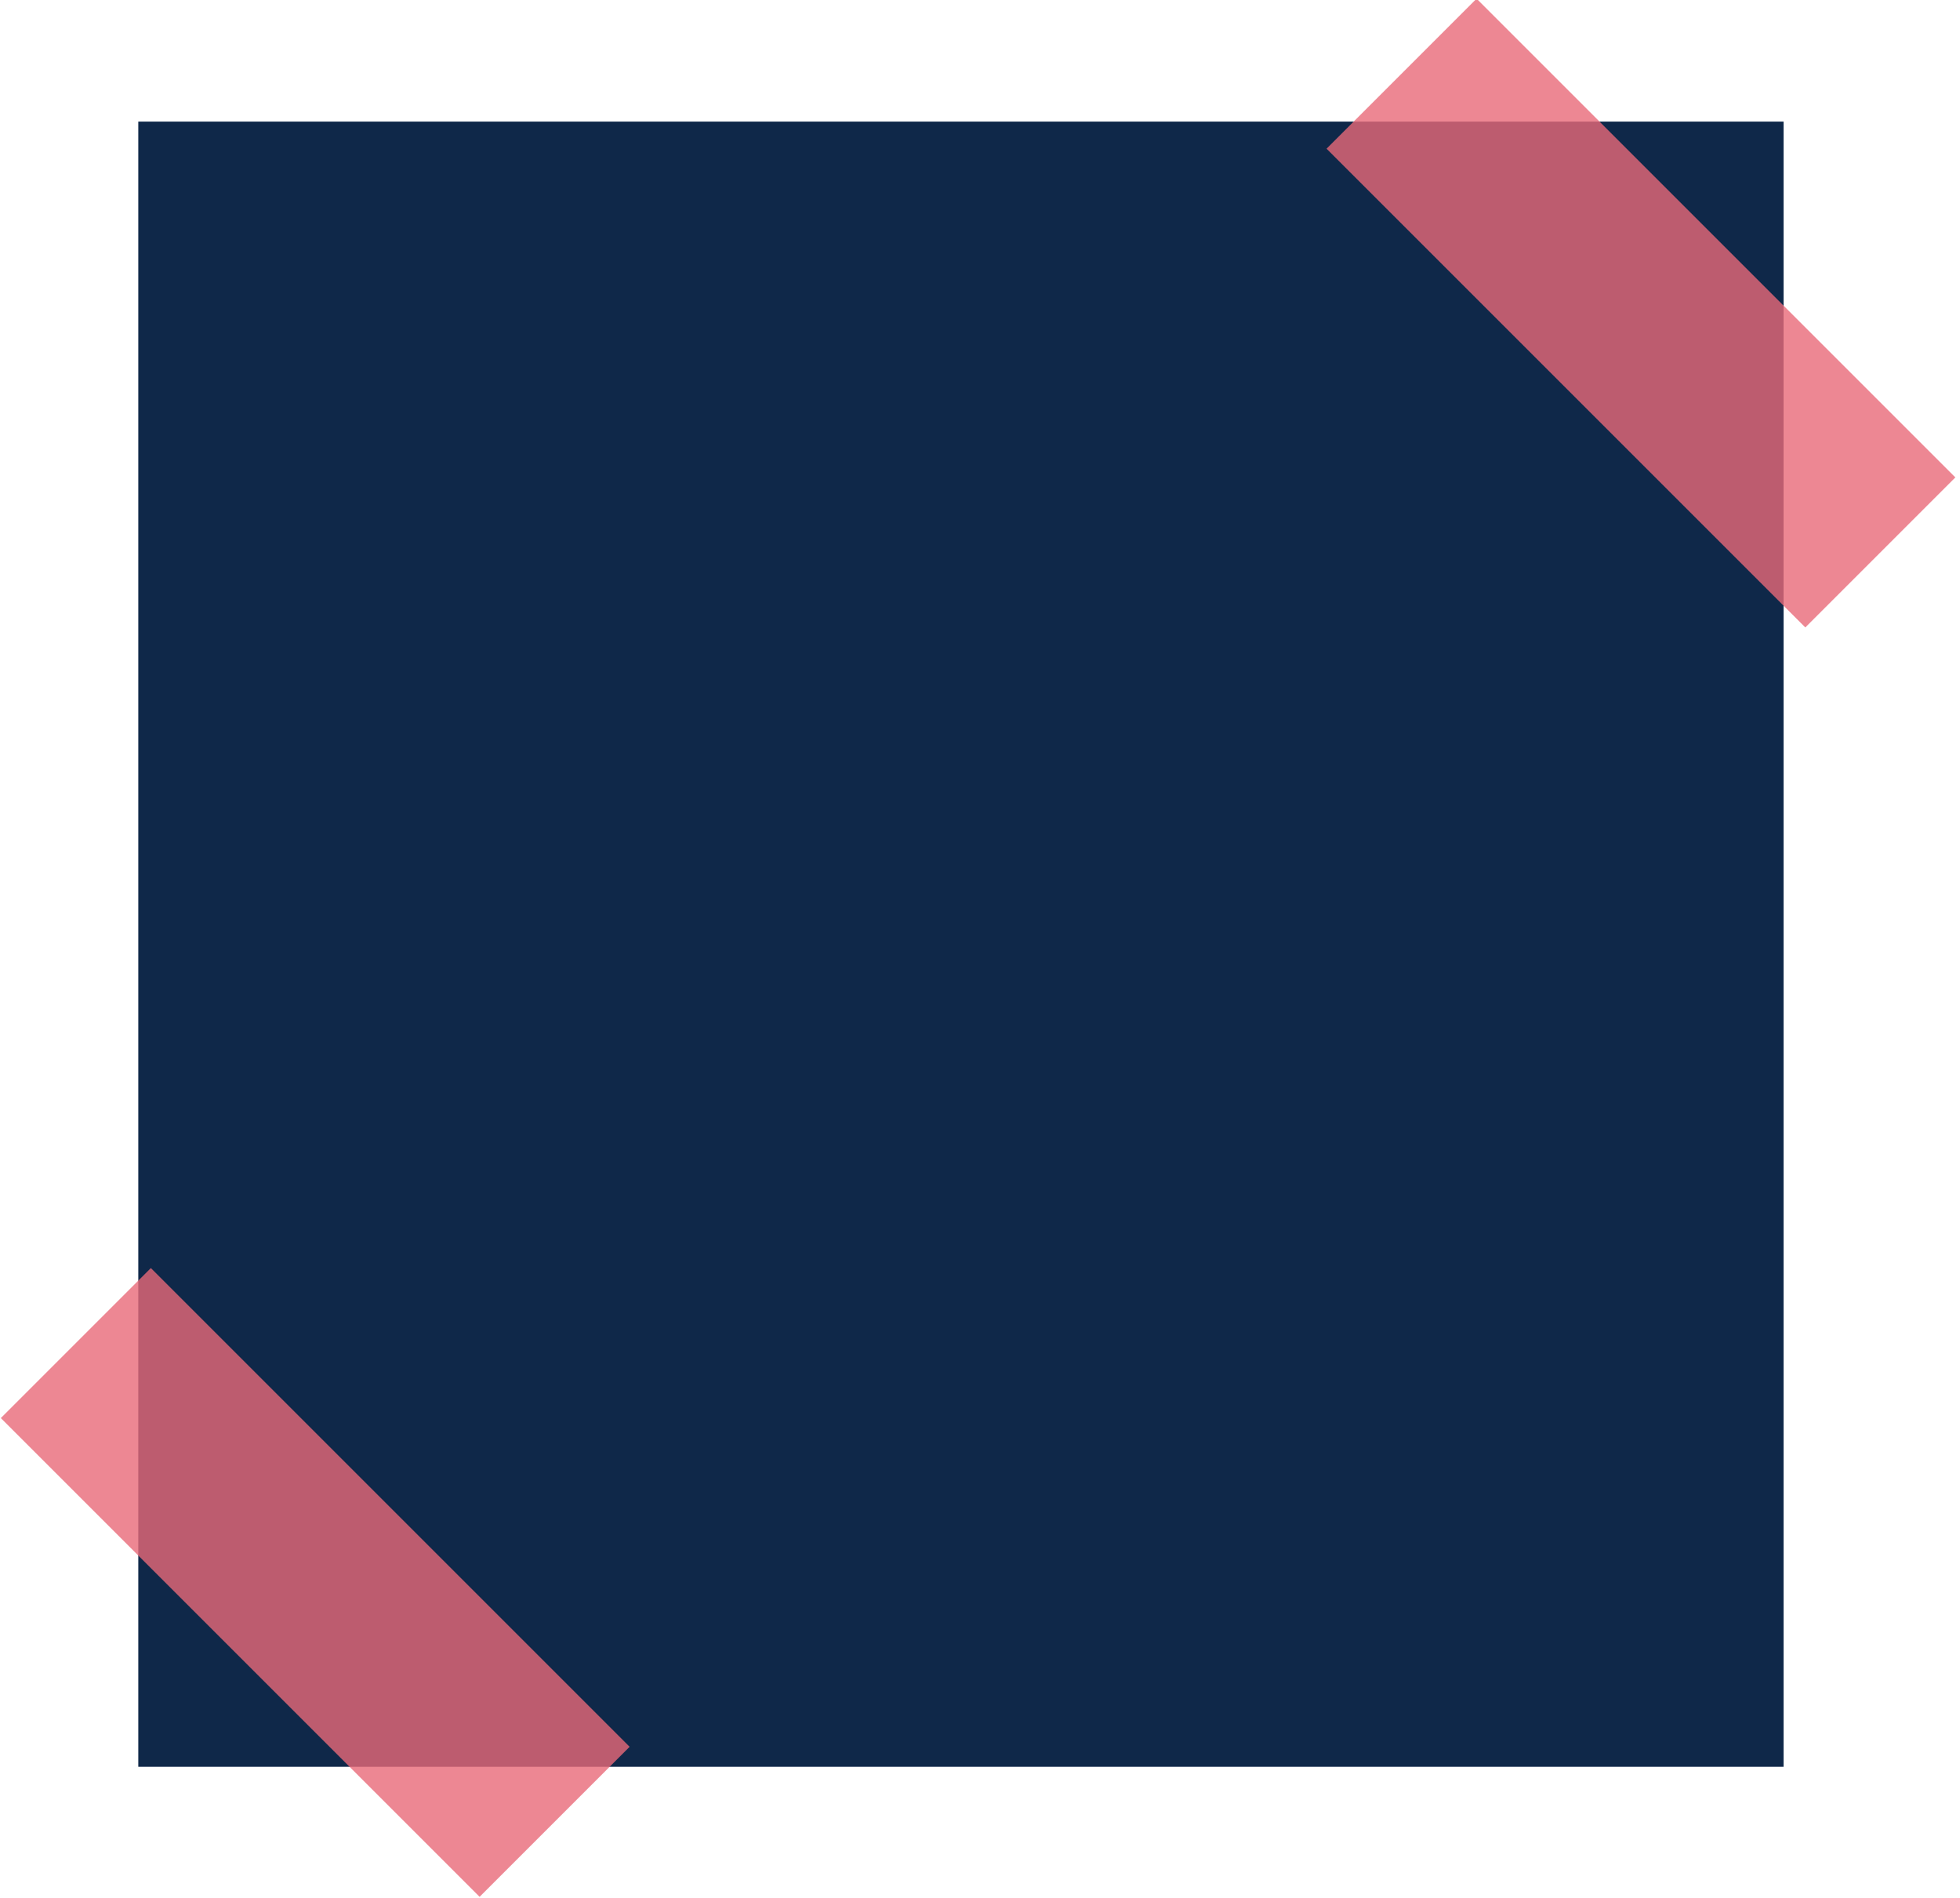 <?xml version="1.0" encoding="utf-8"?>
<!-- Generator: Adobe Illustrator 19.1.0, SVG Export Plug-In . SVG Version: 6.00 Build 0)  -->
<svg version="1.1" id="Layer_1" xmlns="http://www.w3.org/2000/svg" xmlns:xlink="http://www.w3.org/1999/xlink" x="0px" y="0px"
	 viewBox="0 0 82.2 79.6" style="enable-background:new 0 0 82.2 79.6;" xml:space="preserve">
<style type="text/css">
	.st0{fill:#DBAE95;}
	.st1{fill:#A97C50;}
	.st2{fill:#3C2415;}
	.st3{fill:#566345;}
	.st4{fill:#1A242D;}
	.st5{fill:#63774E;}
	.st6{fill:#FFFFFF;}
	.st7{fill:#6F825A;}
	.st8{fill:#938C6C;}
	.st9{opacity:0.33;fill:#A7A9AC;}
	.st10{fill:#EE978F;stroke:#1A242D;stroke-width:13.072;stroke-linecap:round;stroke-miterlimit:10;}
	.st11{fill:#EE978F;stroke:#1A242D;stroke-width:9.804;stroke-linecap:round;stroke-miterlimit:10;}
	.st12{fill:#EE978F;stroke:#E86978;stroke-width:13.072;stroke-linecap:round;stroke-miterlimit:10;}
	.st13{fill:#EFBE78;}
	.st14{fill:#AF2027;}
	.st15{fill:#F6D2BA;}
	.st16{fill:#8B5E3C;}
	.st17{fill:#BCBEC0;}
	.st18{fill:#D1D3D4;}
	.st19{fill:#E6E7E8;}
	.st20{fill:#4C563C;}
	.st21{fill:#596846;}
	.st22{fill:#6B7F54;}
	.st23{fill:#414042;}
	.st24{fill:none;stroke:#414042;stroke-width:4.28;stroke-miterlimit:10;}
	.st25{fill:none;stroke:#414042;stroke-width:1.884;stroke-miterlimit:10;}
	.st26{fill:none;stroke:#414042;stroke-width:1.672;stroke-linecap:round;stroke-linejoin:round;stroke-miterlimit:10;}
	.st27{fill:none;stroke:#414042;stroke-width:1.705;stroke-miterlimit:10;}
	.st28{clip-path:url(#SVGID_2_);fill:#58595B;}
	.st29{clip-path:url(#SVGID_2_);fill:#6D6E71;stroke:#808285;stroke-width:4.546;stroke-linecap:round;stroke-miterlimit:10;}
	.st30{clip-path:url(#SVGID_2_);}
	.st31{fill:#6D6E71;stroke:#414042;stroke-width:5.683;stroke-linecap:round;stroke-miterlimit:10;}
	.st32{fill:#58595B;}
	.st33{fill:#808285;}
	.st34{fill:none;stroke:#58595B;stroke-width:1.605;stroke-miterlimit:10;}
	.st35{fill:none;stroke:#808285;stroke-width:1.705;stroke-miterlimit:10;}
	.st36{fill:none;stroke:#808285;stroke-width:2.273;stroke-miterlimit:10;}
	.st37{clip-path:url(#SVGID_4_);fill:#808285;}
	.st38{fill:none;stroke:#414042;stroke-width:2.841;stroke-miterlimit:10;}
	.st39{clip-path:url(#SVGID_6_);fill:#58595B;}
	.st40{clip-path:url(#SVGID_6_);fill:#6D6E71;stroke:#808285;stroke-width:4.546;stroke-linecap:round;stroke-miterlimit:10;}
	.st41{clip-path:url(#SVGID_6_);}
	.st42{clip-path:url(#SVGID_8_);fill:#808285;}
	.st43{fill:none;stroke:#58595B;stroke-width:8;stroke-miterlimit:10;}
	.st44{fill:none;stroke:#58595B;stroke-width:3.316;stroke-miterlimit:10;}
	.st45{fill:none;stroke:#58595B;stroke-width:4;stroke-linecap:round;stroke-linejoin:round;stroke-miterlimit:10;}
	.st46{fill:none;stroke:#58595B;stroke-width:4;stroke-miterlimit:10;}
	.st47{clip-path:url(#SVGID_10_);fill:#58595B;}
	.st48{clip-path:url(#SVGID_10_);fill:#6D6E71;stroke:#808285;stroke-width:8;stroke-miterlimit:10;}
	.st49{clip-path:url(#SVGID_10_);}
	.st50{fill:#6D6E71;stroke:#414042;stroke-width:10;stroke-miterlimit:10;}
	.st51{clip-path:url(#SVGID_12_);fill:#414042;}
	.st52{clip-path:url(#SVGID_12_);fill:#58595B;}
	.st53{clip-path:url(#SVGID_12_);fill:#6D6E71;}
	.st54{fill:none;stroke:#414042;stroke-width:7.532;stroke-miterlimit:10;}
	.st55{fill:none;stroke:#414042;stroke-width:3.316;stroke-miterlimit:10;}
	.st56{fill:none;stroke:#414042;stroke-width:2.942;stroke-linecap:round;stroke-linejoin:round;stroke-miterlimit:10;}
	.st57{fill:none;stroke:#414042;stroke-width:3;stroke-miterlimit:10;}
	.st58{clip-path:url(#SVGID_14_);fill:#58595B;}
	.st59{clip-path:url(#SVGID_14_);fill:#6D6E71;stroke:#808285;stroke-width:8;stroke-linecap:round;stroke-miterlimit:10;}
	.st60{clip-path:url(#SVGID_14_);}
	.st61{fill:#6D6E71;stroke:#414042;stroke-width:10;stroke-linecap:round;stroke-miterlimit:10;}
	.st62{fill:none;stroke:#58595B;stroke-width:2.824;stroke-miterlimit:10;}
	.st63{fill:none;stroke:#808285;stroke-width:3;stroke-miterlimit:10;}
	.st64{fill:none;stroke:#808285;stroke-width:4;stroke-miterlimit:10;}
	.st65{clip-path:url(#SVGID_16_);fill:#808285;}
	.st66{fill:none;stroke:#414042;stroke-width:5;stroke-miterlimit:10;}
	.st67{clip-path:url(#SVGID_18_);fill:url(#SVGID_19_);}
	.st68{clip-path:url(#SVGID_18_);}
	.st69{clip-path:url(#SVGID_21_);}
	.st70{clip-path:url(#SVGID_18_);fill:url(#SVGID_24_);fill-opacity:0.95;}
	.st71{fill:none;stroke:#FFFFFF;stroke-width:1.5;stroke-linecap:round;stroke-miterlimit:10;}
	.st72{clip-path:url(#SVGID_18_);fill:#4D7582;}
	.st73{clip-path:url(#SVGID_26_);fill:#EF5B5B;}
	.st74{opacity:0.8;fill:#EEB95B;}
	.st75{fill:#A7A9AC;}
	.st76{fill:#EC2429;}
	.st77{fill:#E86978;}
	.st78{fill:none;stroke:#EE755B;stroke-width:2;stroke-linecap:round;stroke-linejoin:round;stroke-miterlimit:10;}
	.st79{fill:none;stroke:#F26522;stroke-width:5.883;stroke-miterlimit:10;}
	.st80{fill:#C3D7DC;}
	.st81{fill:url(#SVGID_27_);}
	.st82{clip-path:url(#SVGID_29_);fill:url(#SVGID_30_);}
	.st83{clip-path:url(#SVGID_29_);}
	.st84{clip-path:url(#SVGID_32_);}
	.st85{clip-path:url(#SVGID_29_);fill:url(#SVGID_35_);fill-opacity:0.95;}
	.st86{clip-path:url(#SVGID_29_);fill:#4D7582;}
	.st87{clip-path:url(#SVGID_37_);fill:#EF5B5B;}
	.st88{fill:url(#SVGID_38_);}
	.st89{opacity:0.8;fill:#E86978;}
	.st90{fill:#9ACFDA;}
	.st91{opacity:0.8;fill:#63774E;}
	.st92{fill:none;stroke:#414042;stroke-width:0.877;stroke-miterlimit:10;}
	.st93{fill:none;stroke:#414042;stroke-width:0.386;stroke-miterlimit:10;}
	.st94{fill:none;stroke:#414042;stroke-width:0.342;stroke-linecap:round;stroke-linejoin:round;stroke-miterlimit:10;}
	.st95{fill:none;stroke:#414042;stroke-width:0.349;stroke-miterlimit:10;}
	.st96{clip-path:url(#SVGID_40_);fill:#58595B;}
	.st97{clip-path:url(#SVGID_40_);fill:#6D6E71;stroke:#808285;stroke-width:0.931;stroke-linecap:round;stroke-miterlimit:10;}
	.st98{clip-path:url(#SVGID_40_);}
	.st99{fill:#6D6E71;stroke:#414042;stroke-width:1.164;stroke-linecap:round;stroke-miterlimit:10;}
	.st100{fill:none;stroke:#58595B;stroke-width:0.329;stroke-miterlimit:10;}
	.st101{fill:none;stroke:#808285;stroke-width:0.349;stroke-miterlimit:10;}
	.st102{fill:none;stroke:#808285;stroke-width:0.466;stroke-miterlimit:10;}
	.st103{clip-path:url(#SVGID_42_);fill:#808285;}
	.st104{fill:none;stroke:#414042;stroke-width:0.582;stroke-miterlimit:10;}
	.st105{opacity:0.8;fill:#EFBE78;}
	.st106{fill:#6D6E71;}
	.st107{fill:none;stroke:#808285;stroke-width:6;stroke-linecap:round;stroke-miterlimit:10;}
	.st108{fill:none;stroke:#6D6E71;stroke-width:4;stroke-linecap:round;stroke-miterlimit:10;}
	.st109{fill:none;stroke:#808285;stroke-width:3;stroke-linecap:round;stroke-miterlimit:10;}
	.st110{fill:#6D6E71;stroke:#808285;stroke-width:0.5;stroke-miterlimit:10;}
	.st111{fill:#939598;}
	.st112{clip-path:url(#SVGID_44_);fill:#939598;}
	.st113{clip-path:url(#SVGID_44_);fill:#6D6E71;}
	.st114{fill:none;stroke:#58595B;stroke-width:7;stroke-linecap:round;stroke-miterlimit:10;}
	.st115{fill:#6D6E71;stroke:#808285;stroke-width:0.671;stroke-miterlimit:10;}
	.st116{clip-path:url(#SVGID_46_);fill:#939598;}
	.st117{clip-path:url(#SVGID_46_);fill:#6D6E71;}
	.st118{fill:none;stroke:#939598;stroke-width:2;stroke-linecap:round;stroke-miterlimit:10;}
	.st119{clip-path:url(#SVGID_48_);fill:#939598;}
	.st120{clip-path:url(#SVGID_48_);fill:#6D6E71;}
	.st121{fill:#05BCE7;}
	.st122{fill:#D7B7A5;}
	.st123{clip-path:url(#SVGID_50_);fill:url(#SVGID_51_);}
	.st124{clip-path:url(#SVGID_50_);}
	.st125{clip-path:url(#SVGID_53_);}
	.st126{clip-path:url(#SVGID_50_);fill:url(#SVGID_56_);fill-opacity:0.95;}
	.st127{clip-path:url(#SVGID_50_);fill:#4D7582;}
	.st128{clip-path:url(#SVGID_58_);fill:#EF5B5B;}
	.st129{clip-path:url(#SVGID_60_);fill:#58595B;}
	.st130{clip-path:url(#SVGID_60_);fill:#6D6E71;stroke:#808285;stroke-width:0.931;stroke-linecap:round;stroke-miterlimit:10;}
	.st131{clip-path:url(#SVGID_60_);}
	.st132{clip-path:url(#SVGID_62_);fill:#808285;}
	.st133{opacity:0.8;fill:#6BA097;}
	.st134{clip-path:url(#SVGID_64_);fill:#939598;}
	.st135{clip-path:url(#SVGID_64_);fill:#6D6E71;}
	.st136{fill:url(#SVGID_65_);}
	.st137{clip-path:url(#SVGID_67_);fill:url(#SVGID_68_);}
	.st138{clip-path:url(#SVGID_67_);}
	.st139{clip-path:url(#SVGID_70_);}
	.st140{clip-path:url(#SVGID_67_);fill:url(#SVGID_73_);fill-opacity:0.95;}
	.st141{clip-path:url(#SVGID_67_);fill:#4D7582;}
	.st142{clip-path:url(#SVGID_75_);fill:#EF5B5B;}
	.st143{fill:none;stroke:#009AC4;stroke-width:0.922;stroke-miterlimit:10;}
	.st144{fill:#EEDDC4;}
	.st145{opacity:0.8;fill:#00AED6;}
	.st146{fill:#EEB95B;}
	.st147{opacity:0.8;fill:#EE755B;}
	.st148{fill:none;stroke:#EF5B5B;stroke-width:2;stroke-miterlimit:10;}
	.st149{fill:#EF5B5B;}
	.st150{fill:none;}
	.st151{clip-path:url(#SVGID_77_);}
	.st152{fill:#C49A6C;}
	.st153{fill:none;stroke:#05BCE7;stroke-width:1.499;stroke-miterlimit:10;}
	.st154{clip-path:url(#SVGID_79_);}
	.st155{fill:#EE978F;stroke:#1A242D;stroke-width:5.066;stroke-linecap:round;stroke-miterlimit:10;}
	.st156{fill:#EE978F;stroke:#1A242D;stroke-width:3.8;stroke-linecap:round;stroke-miterlimit:10;}
	.st157{fill:#EE978F;stroke:#E86978;stroke-width:5.066;stroke-linecap:round;stroke-miterlimit:10;}
	.st158{fill:#603913;}
	.st159{opacity:0.8;fill:#1CA36D;}
	.st160{opacity:0.8;fill:#F26522;}
	.st161{opacity:0.8;fill:#037C99;}
	.st162{opacity:0.4;fill:#EC2429;}
	
		.st163{opacity:0.4;fill:none;stroke:#1CA36D;stroke-width:4.138;stroke-linecap:round;stroke-linejoin:round;stroke-miterlimit:10;}
	.st164{fill:url(#SVGID_80_);}
	.st165{clip-path:url(#SVGID_82_);fill:url(#SVGID_83_);}
	.st166{clip-path:url(#SVGID_82_);}
	.st167{clip-path:url(#SVGID_85_);}
	.st168{clip-path:url(#SVGID_82_);fill:url(#SVGID_88_);fill-opacity:0.95;}
	.st169{clip-path:url(#SVGID_82_);fill:#4D7582;}
	.st170{clip-path:url(#SVGID_90_);fill:#EF5B5B;}
	.st171{opacity:0.8;fill:#EF5B5B;}
	.st172{fill:url(#SVGID_91_);}
	.st173{clip-path:url(#SVGID_93_);fill:url(#SVGID_94_);}
	.st174{clip-path:url(#SVGID_93_);}
	.st175{clip-path:url(#SVGID_96_);}
	.st176{clip-path:url(#SVGID_93_);fill:url(#SVGID_99_);fill-opacity:0.95;}
	.st177{clip-path:url(#SVGID_93_);fill:#4D7582;}
	.st178{clip-path:url(#SVGID_101_);fill:#EF5B5B;}
	.st179{fill:#F1F2F2;}
	.st180{fill:#414042;stroke:#58595B;stroke-width:0.22;stroke-miterlimit:10;}
	.st181{opacity:0.5;}
	.st182{fill:url(#SVGID_102_);}
	.st183{fill:none;stroke:#EE755B;stroke-width:1.942;stroke-miterlimit:10;}
	.st184{fill:#EE755B;stroke:#EE755B;stroke-width:1.546;stroke-miterlimit:10;}
	.st185{clip-path:url(#SVGID_104_);fill:url(#SVGID_105_);}
	.st186{clip-path:url(#SVGID_104_);}
	.st187{clip-path:url(#SVGID_107_);}
	.st188{clip-path:url(#SVGID_104_);fill:url(#SVGID_110_);fill-opacity:0.95;}
	.st189{clip-path:url(#SVGID_104_);fill:#4D7582;}
	.st190{clip-path:url(#SVGID_112_);fill:#EF5B5B;}
	.st191{fill:url(#SVGID_113_);}
	.st192{fill:#4D7582;}
	.st193{fill:none;stroke:#FFFFFF;stroke-width:1.472;stroke-miterlimit:10;}
	.st194{fill:none;stroke:#FFFFFF;stroke-width:1.637;stroke-miterlimit:10;}
	.st195{fill:none;stroke:#FFFFFF;stroke-width:1.74;stroke-miterlimit:10;}
	.st196{clip-path:url(#SVGID_115_);fill:url(#SVGID_116_);}
	.st197{clip-path:url(#SVGID_115_);}
	.st198{clip-path:url(#SVGID_118_);}
	.st199{clip-path:url(#SVGID_120_);}
	.st200{clip-path:url(#SVGID_115_);fill:url(#SVGID_123_);fill-opacity:0.95;}
	.st201{clip-path:url(#SVGID_115_);fill:#4D7582;}
	.st202{clip-path:url(#SVGID_125_);fill:#EF5B5B;}
	.st203{fill:url(#SVGID_126_);}
	.st204{clip-path:url(#SVGID_128_);fill:url(#SVGID_129_);}
	.st205{clip-path:url(#SVGID_128_);}
	.st206{clip-path:url(#SVGID_131_);}
	.st207{clip-path:url(#SVGID_133_);}
	.st208{clip-path:url(#SVGID_135_);}
	.st209{clip-path:url(#SVGID_137_);}
	.st210{clip-path:url(#SVGID_128_);fill:url(#SVGID_140_);fill-opacity:0.95;}
	.st211{clip-path:url(#SVGID_128_);fill:#4D7582;}
	.st212{clip-path:url(#SVGID_142_);fill:#EF5B5B;}
	.st213{fill:url(#SVGID_143_);}
	.st214{clip-path:url(#SVGID_145_);fill:url(#SVGID_146_);}
	.st215{clip-path:url(#SVGID_145_);}
	.st216{clip-path:url(#SVGID_148_);}
	.st217{fill:#B0CEB2;}
	.st218{fill:#1CA36D;}
	.st219{fill:none;stroke:#EE755B;stroke-width:2;stroke-linecap:round;stroke-linejoin:round;}
	.st220{fill:none;stroke:#EE755B;stroke-width:2;stroke-linecap:round;stroke-linejoin:round;stroke-dasharray:11.671,11.671;}
	.st221{clip-path:url(#SVGID_150_);}
	.st222{fill:url(#SVGID_151_);}
	.st223{fill:url(#SVGID_152_);}
	.st224{fill:url(#SVGID_153_);}
	.st225{fill:url(#SVGID_154_);}
	.st226{fill:url(#SVGID_155_);}
	.st227{fill:url(#SVGID_156_);}
	.st228{fill:url(#SVGID_157_);}
	.st229{fill:url(#SVGID_158_);}
	.st230{fill:url(#SVGID_159_);}
	.st231{fill:url(#SVGID_160_);}
	.st232{fill:#5E0C16;}
	.st233{fill:#DD4747;}
	.st234{fill:#E6E6E6;}
	.st235{fill:#89181D;}
	.st236{clip-path:url(#SVGID_162_);}
	.st237{fill:url(#SVGID_163_);}
	.st238{fill:url(#SVGID_164_);}
	.st239{fill:url(#SVGID_165_);}
	.st240{fill:url(#SVGID_166_);}
	.st241{fill:none;stroke:#05BCE7;stroke-width:2.66;stroke-miterlimit:10;}
	.st242{clip-path:url(#SVGID_168_);}
	.st243{clip-path:url(#SVGID_145_);fill:url(#SVGID_171_);fill-opacity:0.95;}
	.st244{clip-path:url(#SVGID_145_);fill:#4D7582;}
	.st245{clip-path:url(#SVGID_173_);fill:#EF5B5B;}
	.st246{fill:url(#SVGID_174_);}
	.st247{clip-path:url(#SVGID_176_);fill:url(#SVGID_177_);}
	.st248{clip-path:url(#SVGID_176_);}
	.st249{clip-path:url(#SVGID_179_);}
	.st250{clip-path:url(#SVGID_181_);}
	.st251{fill:url(#SVGID_182_);}
	.st252{fill:url(#SVGID_183_);}
	.st253{fill:url(#SVGID_184_);}
	.st254{fill:url(#SVGID_185_);}
	.st255{fill:url(#SVGID_186_);}
	.st256{fill:url(#SVGID_187_);}
	.st257{fill:url(#SVGID_188_);}
	.st258{fill:url(#SVGID_189_);}
	.st259{fill:url(#SVGID_190_);}
	.st260{fill:url(#SVGID_191_);}
	.st261{clip-path:url(#SVGID_193_);}
	.st262{fill:url(#SVGID_194_);}
	.st263{fill:url(#SVGID_195_);}
	.st264{fill:url(#SVGID_196_);}
	.st265{fill:url(#SVGID_197_);}
	.st266{clip-path:url(#SVGID_199_);}
	.st267{clip-path:url(#SVGID_176_);fill:url(#SVGID_202_);fill-opacity:0.95;}
	.st268{clip-path:url(#SVGID_176_);fill:#4D7582;}
	.st269{clip-path:url(#SVGID_204_);fill:#EF5B5B;}
	.st270{fill:url(#SVGID_205_);}
	.st271{clip-path:url(#SVGID_207_);fill:url(#SVGID_208_);}
	.st272{clip-path:url(#SVGID_207_);}
	.st273{clip-path:url(#SVGID_210_);}
	.st274{clip-path:url(#SVGID_212_);}
	.st275{fill:url(#SVGID_213_);}
	.st276{fill:url(#SVGID_214_);}
	.st277{fill:url(#SVGID_215_);}
	.st278{fill:url(#SVGID_216_);}
	.st279{fill:url(#SVGID_217_);}
	.st280{fill:url(#SVGID_218_);}
	.st281{fill:url(#SVGID_219_);}
	.st282{fill:url(#SVGID_220_);}
	.st283{fill:url(#SVGID_221_);}
	.st284{fill:url(#SVGID_222_);}
	.st285{clip-path:url(#SVGID_224_);}
	.st286{fill:url(#SVGID_225_);}
	.st287{fill:url(#SVGID_226_);}
	.st288{fill:url(#SVGID_227_);}
	.st289{fill:url(#SVGID_228_);}
	.st290{clip-path:url(#SVGID_230_);}
	.st291{clip-path:url(#SVGID_207_);fill:url(#SVGID_233_);fill-opacity:0.95;}
	.st292{clip-path:url(#SVGID_207_);fill:#4D7582;}
	.st293{clip-path:url(#SVGID_235_);fill:#EF5B5B;}
	.st294{fill:url(#SVGID_236_);}
	.st295{clip-path:url(#SVGID_238_);fill:url(#SVGID_239_);}
	.st296{clip-path:url(#SVGID_238_);}
	.st297{clip-path:url(#SVGID_241_);}
	.st298{fill:#EDC7C3;}
	.st299{fill:#EE978F;}
	.st300{fill:#0F2849;}
	.st301{clip-path:url(#SVGID_243_);}
	.st302{clip-path:url(#SVGID_238_);fill:url(#SVGID_246_);fill-opacity:0.95;}
	.st303{clip-path:url(#SVGID_238_);fill:#4D7582;}
	.st304{clip-path:url(#SVGID_248_);fill:#EF5B5B;}
	.st305{fill:url(#SVGID_249_);}
	.st306{clip-path:url(#SVGID_251_);fill:url(#SVGID_252_);}
	.st307{clip-path:url(#SVGID_251_);}
	.st308{clip-path:url(#SVGID_254_);}
	.st309{clip-path:url(#SVGID_256_);}
	.st310{clip-path:url(#SVGID_251_);fill:url(#SVGID_259_);fill-opacity:0.95;}
	.st311{clip-path:url(#SVGID_251_);fill:#4D7582;}
	.st312{clip-path:url(#SVGID_261_);fill:#EF5B5B;}
	.st313{fill:url(#SVGID_262_);}
	.st314{clip-path:url(#SVGID_264_);fill:url(#SVGID_265_);}
	.st315{clip-path:url(#SVGID_264_);}
	.st316{clip-path:url(#SVGID_267_);}
	.st317{opacity:0.8;fill:#4E7582;}
	.st318{clip-path:url(#SVGID_269_);}
	.st319{clip-path:url(#SVGID_264_);fill:url(#SVGID_272_);fill-opacity:0.95;}
	.st320{clip-path:url(#SVGID_264_);fill:#4D7582;}
	.st321{clip-path:url(#SVGID_274_);fill:#EF5B5B;}
	.st322{fill:url(#SVGID_275_);}
	.st323{clip-path:url(#SVGID_277_);fill:url(#SVGID_278_);}
	.st324{clip-path:url(#SVGID_277_);}
	.st325{clip-path:url(#SVGID_280_);}
	.st326{clip-path:url(#SVGID_282_);}
	.st327{clip-path:url(#SVGID_277_);fill:url(#SVGID_285_);fill-opacity:0.95;}
	.st328{clip-path:url(#SVGID_277_);fill:#4D7582;}
	.st329{clip-path:url(#SVGID_287_);fill:#EF5B5B;}
	.st330{fill:url(#SVGID_288_);}
	.st331{clip-path:url(#SVGID_290_);fill:url(#SVGID_291_);}
	.st332{clip-path:url(#SVGID_290_);}
	.st333{clip-path:url(#SVGID_293_);}
	.st334{clip-path:url(#SVGID_295_);}
	.st335{clip-path:url(#SVGID_290_);fill:url(#SVGID_298_);fill-opacity:0.95;}
	.st336{clip-path:url(#SVGID_290_);fill:#4D7582;}
	.st337{clip-path:url(#SVGID_300_);fill:#EF5B5B;}
	.st338{clip-path:url(#SVGID_302_);fill:url(#SVGID_303_);}
	.st339{clip-path:url(#SVGID_302_);}
	.st340{clip-path:url(#SVGID_305_);}
	.st341{clip-path:url(#SVGID_307_);}
	.st342{clip-path:url(#SVGID_302_);fill:url(#SVGID_310_);fill-opacity:0.95;}
	.st343{clip-path:url(#SVGID_302_);fill:#4D7582;}
	.st344{clip-path:url(#SVGID_312_);fill:#EF5B5B;}
	.st345{fill:url(#SVGID_313_);}
	.st346{clip-path:url(#SVGID_315_);fill:url(#SVGID_316_);}
	.st347{clip-path:url(#SVGID_315_);}
	.st348{clip-path:url(#SVGID_318_);}
	.st349{clip-path:url(#SVGID_320_);}
	.st350{clip-path:url(#SVGID_315_);fill:url(#SVGID_323_);fill-opacity:0.95;}
	.st351{clip-path:url(#SVGID_315_);fill:#4D7582;}
	.st352{clip-path:url(#SVGID_325_);fill:#EF5B5B;}
	.st353{fill:url(#SVGID_326_);}
	.st354{clip-path:url(#SVGID_328_);fill:url(#SVGID_329_);}
	.st355{clip-path:url(#SVGID_328_);}
	.st356{clip-path:url(#SVGID_331_);}
	.st357{clip-path:url(#SVGID_328_);fill:url(#SVGID_334_);fill-opacity:0.95;}
	.st358{clip-path:url(#SVGID_328_);fill:#4D7582;}
	.st359{clip-path:url(#SVGID_336_);fill:#EF5B5B;}
	.st360{clip-path:url(#SVGID_338_);fill:#58595B;}
	.st361{clip-path:url(#SVGID_338_);fill:#6D6E71;stroke:#808285;stroke-width:0.931;stroke-linecap:round;stroke-miterlimit:10;}
	.st362{clip-path:url(#SVGID_338_);}
	.st363{clip-path:url(#SVGID_340_);fill:#808285;}
	.st364{clip-path:url(#SVGID_342_);fill:#939598;}
	.st365{clip-path:url(#SVGID_342_);fill:#6D6E71;}
	.st366{fill:url(#SVGID_343_);}
	.st367{clip-path:url(#SVGID_345_);fill:url(#SVGID_346_);}
	.st368{clip-path:url(#SVGID_345_);}
	.st369{clip-path:url(#SVGID_348_);}
	.st370{clip-path:url(#SVGID_345_);fill:url(#SVGID_351_);fill-opacity:0.95;}
	.st371{clip-path:url(#SVGID_345_);fill:#4D7582;}
	.st372{clip-path:url(#SVGID_353_);fill:#EF5B5B;}
	.st373{clip-path:url(#SVGID_355_);}
	.st374{clip-path:url(#SVGID_357_);fill:#58595B;}
	.st375{clip-path:url(#SVGID_357_);fill:#6D6E71;stroke:#808285;stroke-width:0.931;stroke-linecap:round;stroke-miterlimit:10;}
	.st376{clip-path:url(#SVGID_357_);}
	.st377{clip-path:url(#SVGID_359_);fill:#808285;}
	.st378{clip-path:url(#SVGID_361_);fill:#939598;}
	.st379{clip-path:url(#SVGID_361_);fill:#6D6E71;}
	.st380{fill:url(#SVGID_362_);}
	.st381{clip-path:url(#SVGID_364_);fill:url(#SVGID_365_);}
	.st382{clip-path:url(#SVGID_364_);}
	.st383{clip-path:url(#SVGID_367_);}
	.st384{clip-path:url(#SVGID_364_);fill:url(#SVGID_370_);fill-opacity:0.95;}
	.st385{clip-path:url(#SVGID_364_);fill:#4D7582;}
	.st386{clip-path:url(#SVGID_372_);fill:#EF5B5B;}
	.st387{clip-path:url(#SVGID_374_);}
	.st388{clip-path:url(#SVGID_376_);fill:#58595B;}
	.st389{clip-path:url(#SVGID_376_);fill:#6D6E71;stroke:#808285;stroke-width:0.931;stroke-linecap:round;stroke-miterlimit:10;}
	.st390{clip-path:url(#SVGID_376_);}
	.st391{clip-path:url(#SVGID_378_);fill:#808285;}
	.st392{clip-path:url(#SVGID_380_);fill:#939598;}
	.st393{clip-path:url(#SVGID_380_);fill:#6D6E71;}
	.st394{fill:url(#SVGID_381_);}
	.st395{clip-path:url(#SVGID_383_);fill:url(#SVGID_384_);}
	.st396{clip-path:url(#SVGID_383_);}
	.st397{clip-path:url(#SVGID_386_);}
	.st398{clip-path:url(#SVGID_383_);fill:url(#SVGID_389_);fill-opacity:0.95;}
	.st399{clip-path:url(#SVGID_383_);fill:#4D7582;}
	.st400{clip-path:url(#SVGID_391_);fill:#EF5B5B;}
	.st401{clip-path:url(#SVGID_393_);}
	.st402{opacity:0.8;fill:#009AC4;}
	.st403{fill:#2C2C2D;}
	.st404{clip-path:url(#SVGID_395_);fill:#414042;}
	.st405{clip-path:url(#SVGID_397_);fill:#6D6E71;}
	.st406{clip-path:url(#SVGID_397_);fill:#808285;}
	.st407{clip-path:url(#SVGID_399_);fill:#414042;}
	.st408{clip-path:url(#SVGID_401_);fill:#58595B;}
	.st409{clip-path:url(#SVGID_403_);fill:#6D6E71;}
	.st410{clip-path:url(#SVGID_403_);fill:#808285;}
	.st411{clip-path:url(#SVGID_405_);fill:#232323;}
	.st412{clip-path:url(#SVGID_407_);fill:#808285;}
	.st413{clip-path:url(#SVGID_409_);fill:#58595B;}
	.st414{clip-path:url(#SVGID_409_);fill:#414042;}
	.st415{clip-path:url(#SVGID_411_);fill:#58595B;}
	.st416{clip-path:url(#SVGID_413_);fill:#566345;}
	.st417{clip-path:url(#SVGID_413_);fill:#3C2415;}
	.st418{clip-path:url(#SVGID_413_);fill:#63774E;}
	.st419{clip-path:url(#SVGID_413_);fill:#DBAE95;}
	.st420{clip-path:url(#SVGID_413_);fill:#FFFFFF;}
	.st421{clip-path:url(#SVGID_413_);fill:#6F825A;}
	.st422{clip-path:url(#SVGID_413_);fill:#938C6C;}
	.st423{clip-path:url(#SVGID_413_);}
	.st424{fill:#EEBCA5;}
	.st425{fill:none;stroke:#4E7582;stroke-width:2.45;stroke-linejoin:round;stroke-miterlimit:10;}
	.st426{fill:#4E7582;}
	.st427{fill:none;stroke:#9ACFDA;stroke-width:0.741;stroke-miterlimit:10;}
	.st428{fill:none;stroke:#9ACFDA;stroke-width:0.749;stroke-miterlimit:10;}
	.st429{fill:none;stroke:#9ACFDA;stroke-width:0.752;stroke-miterlimit:10;}
	.st430{clip-path:url(#SVGID_415_);fill:#566345;}
	.st431{clip-path:url(#SVGID_415_);fill:#63774E;}
	.st432{clip-path:url(#SVGID_415_);fill:#8B5E3C;}
	.st433{clip-path:url(#SVGID_415_);fill:#FFFFFF;}
	.st434{clip-path:url(#SVGID_415_);fill:#6F825A;}
	.st435{clip-path:url(#SVGID_415_);fill:#938C6C;}
	.st436{clip-path:url(#SVGID_415_);}
	.st437{clip-path:url(#SVGID_415_);fill:#3C2415;}
	.st438{clip-path:url(#SVGID_417_);}
	.st439{fill:#FFFFFF;stroke:#F1F2F2;stroke-width:0.118;stroke-miterlimit:10;}
	.st440{fill:#70ADB6;}
	.st441{fill:#6BA097;}
	.st442{fill:#90C66C;}
	.st443{fill:#7DB25A;}
	.st444{fill:#BECCAA;}
	.st445{fill:#A2B08B;}
	.st446{clip-path:url(#XMLID_74_);fill:#DBDED7;}
	.st447{fill:#80896F;}
	.st448{fill:#AAB692;}
	.st449{fill:#415829;}
	.st450{clip-path:url(#XMLID_75_);fill:#3B4923;}
	.st451{fill:#4B6B33;}
	.st452{fill:#678E3D;}
	.st453{fill:#527938;}
	.st454{fill:#537435;}
	.st455{fill:url(#SVGID_418_);}
	.st456{clip-path:url(#SVGID_420_);fill:url(#SVGID_421_);}
	.st457{clip-path:url(#SVGID_420_);}
	.st458{clip-path:url(#SVGID_423_);}
	.st459{clip-path:url(#SVGID_420_);fill:url(#SVGID_426_);fill-opacity:0.95;}
	.st460{clip-path:url(#SVGID_420_);fill:#4D7582;}
	.st461{clip-path:url(#SVGID_428_);fill:#EF5B5B;}
	.st462{clip-path:url(#SVGID_430_);}
	.st463{opacity:0.8;fill:#DD4747;}
	.st464{fill:url(#SVGID_431_);}
	.st465{fill:#EACCCA;}
	.st466{fill:none;stroke:#009AC4;stroke-miterlimit:10;}
	.st467{fill:none;stroke:#0F2849;stroke-width:1.041;stroke-miterlimit:10;}
	.st468{fill:none;stroke:#05BCE7;stroke-width:0.994;stroke-linecap:round;stroke-linejoin:round;stroke-miterlimit:10;}
	.st469{opacity:0.8;fill:#05BCE7;}
	.st470{fill:none;stroke:#F26522;stroke-width:0.994;stroke-linecap:round;stroke-linejoin:round;stroke-miterlimit:10;}
	.st471{fill:none;stroke:#1CA36D;stroke-width:0.994;stroke-linecap:round;stroke-linejoin:round;stroke-miterlimit:10;}
	.st472{fill:none;stroke:#E86978;stroke-width:0.994;stroke-linecap:round;stroke-linejoin:round;stroke-miterlimit:10;}
	.st473{fill:#414042;stroke:#58595B;stroke-width:0.143;stroke-miterlimit:10;}
	.st474{opacity:0.56;fill:#939598;}
	.st475{fill:#414042;stroke:#58595B;stroke-width:0.337;stroke-miterlimit:10;}
	.st476{clip-path:url(#SVGID_433_);fill:url(#SVGID_434_);}
	.st477{clip-path:url(#SVGID_433_);}
	.st478{clip-path:url(#SVGID_436_);}
	.st479{clip-path:url(#SVGID_433_);fill:url(#SVGID_439_);fill-opacity:0.95;}
	.st480{clip-path:url(#SVGID_433_);fill:#4D7582;}
	.st481{clip-path:url(#SVGID_441_);fill:#EF5B5B;}
	.st482{clip-path:url(#SVGID_443_);}
	.st483{clip-path:url(#SVGID_445_);}
	.st484{fill:url(#SVGID_446_);}
	.st485{fill:url(#SVGID_447_);}
	.st486{fill:url(#SVGID_448_);}
	.st487{fill:url(#SVGID_449_);}
	.st488{fill:url(#SVGID_450_);}
	.st489{fill:#4E7582;stroke:#4E7582;stroke-width:1.141;stroke-linejoin:round;stroke-miterlimit:10;}
	.st490{stroke:#000000;stroke-width:1.404;stroke-linejoin:round;stroke-miterlimit:10;}
	.st491{fill:url(#SVGID_451_);}
	.st492{clip-path:url(#SVGID_453_);fill:url(#SVGID_454_);}
	.st493{clip-path:url(#SVGID_453_);}
	.st494{clip-path:url(#SVGID_456_);}
	.st495{clip-path:url(#SVGID_453_);fill:url(#SVGID_459_);fill-opacity:0.95;}
	.st496{clip-path:url(#SVGID_453_);fill:#4D7582;}
	.st497{clip-path:url(#SVGID_461_);fill:#EF5B5B;}
	.st498{clip-path:url(#SVGID_463_);}
	.st499{fill:url(#SVGID_464_);}
	.st500{clip-path:url(#SVGID_466_);fill:url(#SVGID_467_);}
	.st501{clip-path:url(#SVGID_466_);}
	.st502{clip-path:url(#SVGID_469_);}
	.st503{clip-path:url(#SVGID_466_);fill:url(#SVGID_472_);fill-opacity:0.95;}
	.st504{clip-path:url(#SVGID_466_);fill:#4D7582;}
	.st505{clip-path:url(#SVGID_474_);fill:#EF5B5B;}
	.st506{clip-path:url(#SVGID_476_);}
	.st507{fill:url(#SVGID_477_);}
	.st508{clip-path:url(#SVGID_479_);fill:url(#SVGID_480_);}
	.st509{clip-path:url(#SVGID_479_);}
	.st510{clip-path:url(#SVGID_482_);}
	.st511{clip-path:url(#SVGID_479_);fill:url(#SVGID_485_);fill-opacity:0.95;}
	.st512{clip-path:url(#SVGID_479_);fill:#4D7582;}
	.st513{clip-path:url(#SVGID_487_);fill:#EF5B5B;}
	.st514{clip-path:url(#SVGID_489_);}
	.st515{clip-path:url(#SVGID_491_);}
	.st516{fill:url(#SVGID_492_);}
	.st517{fill:url(#SVGID_493_);}
	.st518{fill:url(#SVGID_494_);}
	.st519{fill:url(#SVGID_495_);}
	.st520{fill:url(#SVGID_496_);}
	.st521{fill:url(#SVGID_497_);}
	.st522{clip-path:url(#SVGID_499_);fill:url(#SVGID_500_);}
	.st523{clip-path:url(#SVGID_499_);}
	.st524{clip-path:url(#SVGID_502_);}
	.st525{clip-path:url(#SVGID_499_);fill:url(#SVGID_505_);fill-opacity:0.95;}
	.st526{clip-path:url(#SVGID_499_);fill:#4D7582;}
	.st527{clip-path:url(#SVGID_507_);fill:#EF5B5B;}
	.st528{fill:url(#SVGID_510_);}
	.st529{clip-path:url(#SVGID_512_);fill:url(#SVGID_513_);}
	.st530{clip-path:url(#SVGID_512_);}
	.st531{clip-path:url(#SVGID_515_);}
	.st532{fill:#414042;stroke:#58595B;stroke-width:0.132;stroke-miterlimit:10;}
	.st533{clip-path:url(#SVGID_517_);}
	.st534{clip-path:url(#SVGID_512_);fill:url(#SVGID_520_);fill-opacity:0.95;}
	.st535{clip-path:url(#SVGID_512_);fill:#4D7582;}
	.st536{clip-path:url(#SVGID_522_);fill:#EF5B5B;}
	.st537{fill:url(#SVGID_525_);}
	.st538{clip-path:url(#SVGID_527_);fill:url(#SVGID_528_);}
	.st539{clip-path:url(#SVGID_527_);}
	.st540{clip-path:url(#SVGID_530_);}
	.st541{clip-path:url(#SVGID_532_);}
	.st542{clip-path:url(#SVGID_527_);fill:url(#SVGID_535_);fill-opacity:0.95;}
	.st543{clip-path:url(#SVGID_527_);fill:#4D7582;}
	.st544{clip-path:url(#SVGID_537_);fill:#EF5B5B;}
	.st545{fill:url(#SVGID_540_);}
	.st546{clip-path:url(#SVGID_542_);fill:url(#SVGID_543_);}
	.st547{clip-path:url(#SVGID_542_);}
	.st548{clip-path:url(#SVGID_545_);}
	.st549{fill:#414042;stroke:#58595B;stroke-width:0.607;stroke-miterlimit:10;}
	.st550{clip-path:url(#SVGID_547_);}
	.st551{clip-path:url(#SVGID_542_);fill:url(#SVGID_550_);fill-opacity:0.95;}
	.st552{clip-path:url(#SVGID_542_);fill:#4D7582;}
	.st553{clip-path:url(#SVGID_552_);fill:#EF5B5B;}
	.st554{fill:url(#SVGID_555_);}
	.st555{clip-path:url(#SVGID_557_);fill:url(#SVGID_558_);}
	.st556{clip-path:url(#SVGID_557_);}
	.st557{clip-path:url(#SVGID_560_);}
	.st558{opacity:0.8;fill:#4D7582;}
	.st559{clip-path:url(#SVGID_562_);}
	.st560{clip-path:url(#SVGID_557_);fill:url(#SVGID_565_);fill-opacity:0.95;}
	.st561{clip-path:url(#SVGID_557_);fill:#4D7582;}
	.st562{clip-path:url(#SVGID_567_);fill:#EF5B5B;}
	.st563{fill:url(#SVGID_570_);}
	.st564{clip-path:url(#SVGID_572_);fill:url(#SVGID_573_);}
	.st565{clip-path:url(#SVGID_572_);}
	.st566{clip-path:url(#SVGID_575_);}
	.st567{fill:#EE978F;stroke:#1A242D;stroke-width:2.646;stroke-linecap:round;stroke-miterlimit:10;}
	.st568{fill:#EE978F;stroke:#1A242D;stroke-width:1.984;stroke-linecap:round;stroke-miterlimit:10;}
	.st569{fill:#EE978F;stroke:#E86978;stroke-width:2.646;stroke-linecap:round;stroke-miterlimit:10;}
	.st570{clip-path:url(#SVGID_577_);}
	.st571{clip-path:url(#SVGID_572_);fill:url(#SVGID_580_);fill-opacity:0.95;}
	.st572{clip-path:url(#SVGID_572_);fill:#4D7582;}
	.st573{clip-path:url(#SVGID_582_);fill:#EF5B5B;}
	.st574{fill:url(#SVGID_585_);}
	.st575{clip-path:url(#SVGID_587_);fill:url(#SVGID_588_);}
	.st576{clip-path:url(#SVGID_587_);}
	.st577{clip-path:url(#SVGID_590_);}
	.st578{clip-path:url(#SVGID_592_);}
	.st579{clip-path:url(#SVGID_587_);fill:url(#SVGID_595_);fill-opacity:0.95;}
	.st580{clip-path:url(#SVGID_587_);fill:#4D7582;}
	.st581{clip-path:url(#SVGID_597_);fill:#EF5B5B;}
	.st582{fill:url(#SVGID_600_);}
	.st583{clip-path:url(#SVGID_602_);fill:url(#SVGID_603_);}
	.st584{clip-path:url(#SVGID_602_);}
	.st585{clip-path:url(#SVGID_605_);}
	.st586{clip-path:url(#SVGID_607_);}
	.st587{clip-path:url(#SVGID_602_);fill:url(#SVGID_610_);fill-opacity:0.95;}
	.st588{clip-path:url(#SVGID_602_);fill:#4D7582;}
	.st589{clip-path:url(#SVGID_612_);fill:#EF5B5B;}
	.st590{fill:url(#SVGID_615_);}
	.st591{clip-path:url(#SVGID_617_);fill:url(#SVGID_618_);}
	.st592{clip-path:url(#SVGID_617_);}
	.st593{clip-path:url(#SVGID_620_);}
	.st594{clip-path:url(#SVGID_617_);fill:url(#SVGID_623_);fill-opacity:0.95;}
	.st595{clip-path:url(#SVGID_617_);fill:#4D7582;}
	.st596{clip-path:url(#SVGID_625_);fill:#EF5B5B;}
	.st597{clip-path:url(#SVGID_627_);}
	.st598{clip-path:url(#SVGID_629_);fill:#414042;}
	.st599{clip-path:url(#SVGID_631_);fill:#6D6E71;}
	.st600{clip-path:url(#SVGID_631_);fill:#808285;}
	.st601{clip-path:url(#SVGID_633_);fill:#414042;}
	.st602{clip-path:url(#SVGID_635_);fill:#58595B;}
	.st603{clip-path:url(#SVGID_637_);fill:#6D6E71;}
	.st604{clip-path:url(#SVGID_637_);fill:#808285;}
	.st605{clip-path:url(#SVGID_639_);fill:#232323;}
	.st606{clip-path:url(#SVGID_641_);fill:#808285;}
	.st607{clip-path:url(#SVGID_643_);fill:#58595B;}
	.st608{clip-path:url(#SVGID_643_);fill:#414042;}
	.st609{clip-path:url(#SVGID_645_);fill:#58595B;}
	.st610{clip-path:url(#SVGID_647_);fill:#566345;}
	.st611{clip-path:url(#SVGID_647_);fill:#3C2415;}
	.st612{clip-path:url(#SVGID_647_);fill:#63774E;}
	.st613{clip-path:url(#SVGID_647_);fill:#DBAE95;}
	.st614{clip-path:url(#SVGID_647_);fill:#FFFFFF;}
	.st615{clip-path:url(#SVGID_647_);fill:#6F825A;}
	.st616{clip-path:url(#SVGID_647_);fill:#938C6C;}
	.st617{clip-path:url(#SVGID_647_);}
	.st618{clip-path:url(#SVGID_649_);fill:#566345;}
	.st619{clip-path:url(#SVGID_649_);fill:#63774E;}
	.st620{clip-path:url(#SVGID_649_);fill:#8B5E3C;}
	.st621{clip-path:url(#SVGID_649_);fill:#FFFFFF;}
	.st622{clip-path:url(#SVGID_649_);fill:#6F825A;}
	.st623{clip-path:url(#SVGID_649_);fill:#938C6C;}
	.st624{clip-path:url(#SVGID_649_);}
	.st625{clip-path:url(#SVGID_649_);fill:#3C2415;}
	.st626{clip-path:url(#SVGID_651_);}
	.st627{clip-path:url(#XMLID_76_);fill:#DBDED7;}
	.st628{clip-path:url(#XMLID_77_);fill:#3B4923;}
	.st629{fill:url(#SVGID_652_);}
	.st630{clip-path:url(#SVGID_654_);fill:#939598;}
	.st631{clip-path:url(#SVGID_654_);fill:#6D6E71;}
	.st632{clip-path:url(#SVGID_656_);fill:#939598;}
	.st633{clip-path:url(#SVGID_656_);fill:#6D6E71;}
	.st634{clip-path:url(#SVGID_658_);fill:#939598;}
	.st635{clip-path:url(#SVGID_658_);fill:#6D6E71;}
	.st636{clip-path:url(#SVGID_660_);fill:#414042;}
	.st637{clip-path:url(#SVGID_662_);fill:#6D6E71;}
	.st638{clip-path:url(#SVGID_662_);fill:#808285;}
	.st639{clip-path:url(#SVGID_664_);fill:#414042;}
	.st640{clip-path:url(#SVGID_666_);fill:#58595B;}
	.st641{clip-path:url(#SVGID_668_);fill:#6D6E71;}
	.st642{clip-path:url(#SVGID_668_);fill:#808285;}
	.st643{clip-path:url(#SVGID_670_);fill:#232323;}
	.st644{clip-path:url(#SVGID_672_);fill:#808285;}
	.st645{clip-path:url(#SVGID_674_);fill:#58595B;}
	.st646{clip-path:url(#SVGID_674_);fill:#414042;}
	.st647{clip-path:url(#SVGID_676_);fill:#6D6E71;}
	.st648{clip-path:url(#SVGID_678_);fill:#414042;}
	.st649{clip-path:url(#SVGID_680_);fill:#6D6E71;}
	.st650{clip-path:url(#SVGID_680_);fill:#808285;}
	.st651{clip-path:url(#SVGID_682_);fill:#414042;}
	.st652{clip-path:url(#SVGID_684_);fill:#58595B;}
	.st653{clip-path:url(#SVGID_686_);fill:#6D6E71;}
	.st654{clip-path:url(#SVGID_686_);fill:#808285;}
	.st655{clip-path:url(#SVGID_688_);fill:#232323;}
	.st656{clip-path:url(#SVGID_690_);fill:#808285;}
	.st657{clip-path:url(#SVGID_692_);fill:#58595B;}
	.st658{clip-path:url(#SVGID_692_);fill:#414042;}
	.st659{clip-path:url(#SVGID_694_);fill:#58595B;}
	.st660{clip-path:url(#SVGID_696_);fill:#414042;}
	.st661{clip-path:url(#SVGID_698_);fill:#6D6E71;}
	.st662{clip-path:url(#SVGID_698_);fill:#808285;}
	.st663{clip-path:url(#SVGID_700_);fill:#414042;}
	.st664{clip-path:url(#SVGID_702_);fill:#58595B;}
	.st665{clip-path:url(#SVGID_704_);fill:#6D6E71;}
	.st666{clip-path:url(#SVGID_704_);fill:#808285;}
	.st667{clip-path:url(#SVGID_706_);fill:#232323;}
	.st668{clip-path:url(#SVGID_708_);fill:#808285;}
	.st669{clip-path:url(#SVGID_710_);fill:#58595B;}
	.st670{clip-path:url(#SVGID_710_);fill:#414042;}
	.st671{clip-path:url(#SVGID_712_);fill:#58595B;}
	.st672{clip-path:url(#SVGID_714_);fill:#566345;}
	.st673{clip-path:url(#SVGID_714_);fill:#3C2415;}
	.st674{clip-path:url(#SVGID_714_);fill:#63774E;}
	.st675{clip-path:url(#SVGID_714_);fill:#DBAE95;}
	.st676{clip-path:url(#SVGID_714_);fill:#FFFFFF;}
	.st677{clip-path:url(#SVGID_714_);fill:#6F825A;}
	.st678{clip-path:url(#SVGID_714_);fill:#938C6C;}
	.st679{clip-path:url(#SVGID_714_);}
	.st680{fill:#414042;stroke:#58595B;stroke-width:0.183;stroke-miterlimit:10;}
	.st681{fill:#414042;stroke:#58595B;stroke-width:0.446;stroke-miterlimit:10;}
	.st682{fill:#414042;stroke:#58595B;stroke-width:0.523;stroke-miterlimit:10;}
	.st683{fill:#414042;stroke:#58595B;stroke-width:0.245;stroke-miterlimit:10;}
	.st684{fill:none;stroke:#05BCE7;stroke-miterlimit:10;}
	.st685{fill:none;stroke:#05BCE7;stroke-width:1.554;stroke-miterlimit:10;}
	.st686{fill:#754C29;}
	.st687{opacity:0.78;}
	.st688{clip-path:url(#SVGID_716_);}
	.st689{clip-path:url(#SVGID_718_);}
	.st690{fill:none;stroke:#05BCE7;stroke-width:1.297;stroke-miterlimit:10;}
	.st691{clip-path:url(#SVGID_720_);}
	.st692{clip-path:url(#SVGID_722_);}
	.st693{clip-path:url(#SVGID_724_);}
	.st694{clip-path:url(#SVGID_726_);}
	.st695{clip-path:url(#SVGID_728_);}
	.st696{clip-path:url(#SVGID_730_);}
	.st697{fill:none;stroke:#05BCE7;stroke-width:1.514;stroke-miterlimit:10;}
	.st698{clip-path:url(#SVGID_732_);}
	.st699{clip-path:url(#SVGID_734_);}
	.st700{fill:#EE978F;stroke:#1A242D;stroke-width:4.823;stroke-linecap:round;stroke-miterlimit:10;}
	.st701{fill:#EE978F;stroke:#1A242D;stroke-width:3.617;stroke-linecap:round;stroke-miterlimit:10;}
	.st702{fill:#EE978F;stroke:#E86978;stroke-width:4.823;stroke-linecap:round;stroke-miterlimit:10;}
	.st703{clip-path:url(#SVGID_736_);}
	.st704{fill:url(#SVGID_737_);}
	.st705{fill:url(#SVGID_738_);}
	.st706{fill:url(#SVGID_739_);}
	.st707{fill:url(#SVGID_740_);}
	.st708{fill:url(#SVGID_741_);}
	.st709{fill:url(#SVGID_742_);}
	.st710{fill:url(#SVGID_743_);}
	.st711{fill:url(#SVGID_744_);}
	.st712{fill:url(#SVGID_745_);}
	.st713{fill:url(#SVGID_746_);}
	.st714{clip-path:url(#SVGID_748_);fill:url(#SVGID_749_);}
	.st715{clip-path:url(#SVGID_748_);}
	.st716{clip-path:url(#SVGID_751_);}
	.st717{fill:#BFA291;}
	.st718{clip-path:url(#SVGID_753_);}
	.st719{clip-path:url(#SVGID_755_);}
	.st720{clip-path:url(#SVGID_748_);fill:url(#SVGID_758_);fill-opacity:0.95;}
	.st721{clip-path:url(#SVGID_748_);fill:#4D7582;}
	.st722{clip-path:url(#SVGID_760_);fill:#EF5B5B;}
	.st723{fill:url(#SVGID_761_);}
	.st724{fill:#414042;stroke:#58595B;stroke-width:0.702;stroke-miterlimit:10;}
	.st725{fill:#EE755B;}
	.st726{fill:#00AED6;}
	.st727{clip-path:url(#SVGID_763_);}
	.st728{clip-path:url(#SVGID_765_);}
	.st729{clip-path:url(#SVGID_767_);fill:#58595B;}
	.st730{clip-path:url(#SVGID_767_);fill:#6D6E71;stroke:#808285;stroke-width:0.931;stroke-linecap:round;stroke-miterlimit:10;}
	.st731{clip-path:url(#SVGID_767_);}
	.st732{clip-path:url(#SVGID_769_);fill:#808285;}
	.st733{clip-path:url(#SVGID_771_);fill:#939598;}
	.st734{clip-path:url(#SVGID_771_);fill:#6D6E71;}
	.st735{clip-path:url(#SVGID_773_);fill:#414042;}
	.st736{clip-path:url(#SVGID_775_);fill:#6D6E71;}
	.st737{clip-path:url(#SVGID_775_);fill:#808285;}
	.st738{clip-path:url(#SVGID_777_);fill:#414042;}
	.st739{clip-path:url(#SVGID_779_);fill:#58595B;}
	.st740{clip-path:url(#SVGID_781_);fill:#6D6E71;}
	.st741{clip-path:url(#SVGID_781_);fill:#808285;}
	.st742{clip-path:url(#SVGID_783_);fill:#232323;}
	.st743{clip-path:url(#SVGID_785_);fill:#808285;}
	.st744{clip-path:url(#SVGID_787_);fill:#58595B;}
	.st745{clip-path:url(#SVGID_787_);fill:#414042;}
	.st746{clip-path:url(#SVGID_789_);fill:#58595B;}
	.st747{clip-path:url(#SVGID_791_);fill:#566345;}
	.st748{clip-path:url(#SVGID_791_);fill:#3C2415;}
	.st749{clip-path:url(#SVGID_791_);fill:#63774E;}
	.st750{clip-path:url(#SVGID_791_);fill:#DBAE95;}
	.st751{clip-path:url(#SVGID_791_);fill:#FFFFFF;}
	.st752{clip-path:url(#SVGID_791_);fill:#6F825A;}
	.st753{clip-path:url(#SVGID_791_);fill:#938C6C;}
	.st754{clip-path:url(#SVGID_791_);}
	.st755{clip-path:url(#SVGID_793_);fill:#566345;}
	.st756{clip-path:url(#SVGID_793_);fill:#63774E;}
	.st757{clip-path:url(#SVGID_793_);fill:#8B5E3C;}
	.st758{clip-path:url(#SVGID_793_);fill:#FFFFFF;}
	.st759{clip-path:url(#SVGID_793_);fill:#6F825A;}
	.st760{clip-path:url(#SVGID_793_);fill:#938C6C;}
	.st761{clip-path:url(#SVGID_793_);}
	.st762{clip-path:url(#SVGID_793_);fill:#3C2415;}
	.st763{clip-path:url(#SVGID_795_);}
	.st764{clip-path:url(#XMLID_78_);fill:#DBDED7;}
	.st765{clip-path:url(#XMLID_79_);fill:#3B4923;}
	.st766{clip-path:url(#SVGID_797_);}
	.st767{fill:url(#SVGID_798_);}
	.st768{fill:url(#SVGID_799_);}
	.st769{fill:url(#SVGID_800_);}
	.st770{fill:url(#SVGID_801_);}
	.st771{fill:url(#SVGID_802_);}
	.st772{fill:url(#SVGID_803_);}
	.st773{fill:url(#SVGID_804_);}
	.st774{fill:url(#SVGID_805_);}
	.st775{fill:url(#SVGID_806_);}
	.st776{fill:url(#SVGID_807_);}
	.st777{clip-path:url(#SVGID_809_);}
	.st778{fill:url(#SVGID_810_);}
	.st779{fill:url(#SVGID_811_);}
	.st780{fill:url(#SVGID_812_);}
	.st781{fill:url(#SVGID_813_);}
	.st782{clip-path:url(#SVGID_815_);}
	.st783{fill:url(#SVGID_816_);}
	.st784{fill:url(#SVGID_817_);}
	.st785{fill:url(#SVGID_818_);}
	.st786{fill:url(#SVGID_819_);}
	.st787{clip-path:url(#SVGID_821_);}
	.st788{fill:url(#SVGID_822_);}
	.st789{fill:url(#SVGID_823_);}
	.st790{fill:url(#SVGID_824_);}
	.st791{fill:url(#SVGID_825_);}
	.st792{fill:url(#SVGID_826_);}
	.st793{clip-path:url(#SVGID_828_);}
</style>
<g>
	<defs>
		<rect id="SVGID_432_" x="-24.8" y="-625.9" width="233.8" height="493.7"/>
	</defs>
	<clipPath id="SVGID_2_">
		<use xlink:href="#SVGID_432_"  style="overflow:visible;"/>
	</clipPath>
	<g class="st30">
		<defs>
			<rect id="SVGID_442_" x="-24.7" y="-546.6" width="233.7" height="415.6"/>
		</defs>
		<clipPath id="SVGID_4_">
			<use xlink:href="#SVGID_442_"  style="overflow:visible;"/>
		</clipPath>
		<g style="clip-path:url(#SVGID_4_);">
			<g>
				<polygon class="st298" points="176.6,231.7 -26.1,231.7 -26,-67.5 -17.1,-74.1 3.7,-92.4 208.9,-92.4 209.4,205.8 				"/>
				<g>
					<path class="st300" d="M8.2,8.7C8.5,9,8.7,9.5,8.7,10.1v3.8H7.6H4.3H4.1V8.3h1.1H7C7.5,8.3,7.9,8.4,8.2,8.7z M7.6,13.1v-3
						c0-0.4-0.1-0.6-0.2-0.8C7.2,9.2,7,9.1,6.7,9.1H5.1v4H7.6z"/>
					<path class="st300" d="M10,9.4L9.8,8.3h1.1L11,9.4v4.5H10V9.4z"/>
					<path class="st300" d="M16.5,13c-0.8,0.7-2,1-3.7,1l-0.7-5.7h1l0.3,2.7c0.4-0.2,0.6-0.4,0.8-0.7s0.2-0.7,0.2-1.3V8.3h1l0,0.6
						c0,0.7-0.2,1.3-0.4,1.8c-0.3,0.4-0.8,0.8-1.4,1.1l0.2,1.4c1-0.1,1.7-0.4,2.2-0.9s0.7-1.3,0.7-2.3l0-1.6h1.1l0,1.5
						C17.7,11.2,17.3,12.3,16.5,13z"/>
					<path class="st300" d="M20.9,9.4l-0.1-1.2h1.1L22,9.4v6.5h-1.1V9.4z"/>
					<path class="st300" d="M23.3,9.4l-0.1-1.2h1.1l0.1,1.2V11l0,0.6l-1.1,0.2V9.4z"/>
					<path class="st300" d="M29.4,13.9l-2.1-3.2l-1,3.2h-1l1.1-3.4l0.3-0.7l-0.9-1.5h1.1l0.8,1.4l0.8,1.3l0.3-0.9l0.5-1.7h1
						l-1.2,3.5l1.4,2.1H29.4z"/>
					<path class="st300" d="M35.7,13c-0.8,0.7-2,1-3.7,1l-0.7-5.7h1l0.3,2.7c0.4-0.2,0.6-0.4,0.8-0.7s0.2-0.7,0.2-1.3V8.3h1l0,0.6
						c0,0.7-0.2,1.3-0.4,1.8c-0.3,0.4-0.8,0.8-1.4,1.1l0.2,1.4c1-0.1,1.7-0.4,2.2-0.9s0.7-1.3,0.7-2.3l0-1.6h1.1l0,1.5
						C36.9,11.2,36.5,12.3,35.7,13z"/>
					<path class="st300" d="M43.8,13.9l-2.1-3.2l-1,3.2h-1l1.1-3.4L41,9.7l-0.9-1.5h1.1L42,9.6l0.8,1.3l0.3-0.9l0.5-1.7h1l-1.2,3.5
						l1.4,2.1H43.8z"/>
					<path class="st300" d="M48.1,10.3c0-0.5,0.1-0.9,0.3-1.2h-2.7V8.3h4.5v0.8h-0.8c-0.1,0.3-0.2,0.7-0.2,1.2v3.6h-1.1V10.3z"/>
					<path class="st300" d="M51.3,9.4l-0.1-1.2h1.1l0.1,1.2v4.5h-1.1V9.4z"/>
					<path class="st300" d="M53.7,9.4l-0.1-1.2h1.1l0.1,1.2v4.5h-1.1V9.4z"/>
					<path class="st300" d="M59.9,8.3v0.9L58,13.9h-1.1l1.9-4.8h-3V6.7h1v1.5H59.9z"/>
					<path class="st300" d="M61,9.4l-0.1-1.2h1.1L62,9.4v4.5H61V9.4z"/>
					<path class="st300" d="M67.8,10.1c0-0.4-0.1-0.6-0.2-0.8c-0.2-0.2-0.4-0.2-0.7-0.2H65V8.3h2.1c0.5,0,0.9,0.1,1.3,0.5
						c0.3,0.3,0.4,0.8,0.4,1.4v3.8h-1.1V10.1z"/>
					<path class="st300" d="M73.9,13.9l-2.1-3.2l-1,3.2h-1l1.1-3.4l0.3-0.7l-0.9-1.5h1.1l0.8,1.4l0.8,1.3l0.3-0.9l0.5-1.7h1
						l-1.2,3.5l1.4,2.1H73.9z"/>
					<path class="st300" d="M76,9.4l-0.1-1.2H77l0.1,1.2v4.5H76V9.4z"/>
					<path class="st300" d="M78.4,9.4l-0.1-1.2h1.1l0.1,1.2v4.5h-1.1V9.4z"/>
					<path class="st300" d="M83.6,11.5l1.4,2.4h-1.1h-3.4v-0.8h2.9l-2.8-4.8h1.1l1.3,2.2L84,8.3H85L83.6,11.5z"/>
					<path class="st300" d="M25.2,31.8c-0.1-0.1-0.2-0.3-0.2-0.5s0.1-0.4,0.2-0.5s0.3-0.2,0.5-0.2s0.4,0.1,0.5,0.2
						c0.1,0.1,0.2,0.3,0.2,0.5s-0.1,0.4-0.2,0.5c-0.1,0.1-0.3,0.2-0.5,0.2S25.4,31.9,25.2,31.8z"/>
					<path class="st300" d="M31.8,26.7c0.3,0.3,0.5,0.8,0.5,1.4v3.8h-1.1h-3.3h-0.3v-5.6h1.1h1.8C31.1,26.3,31.5,26.4,31.8,26.7z
						 M31.2,31.1v-3c0-0.4-0.1-0.6-0.2-0.8c-0.2-0.2-0.4-0.2-0.7-0.2h-1.6v4H31.2z"/>
					<path class="st300" d="M33.6,27.4l-0.1-1.2h1.1l0.1,1.2V29l0,0.6l-1.1,0.2V27.4z"/>
					<path class="st300" d="M35.7,26.3h1.1l0.5,4.8c1.5-0.2,2.3-1,2.2-2.4v-0.3c0-0.4-0.1-0.7-0.3-0.9s-0.5-0.4-0.9-0.4l-0.5,0
						l0.1-0.8l0.6,0c0.6,0,1.1,0.2,1.4,0.6c0.4,0.3,0.6,0.8,0.6,1.4l0,0.3c0,1.2-0.3,2-1.1,2.6s-1.8,0.9-3.2,0.9L35.7,26.3z"/>
					<path class="st300" d="M45.5,26.3v0.9l-1.9,4.7h-1.1l1.9-4.8h-3v-2.4h1v1.5H45.5z"/>
					<path class="st300" d="M46.6,27.4l-0.1-1.2h1.1l0.1,1.2v4.5h-1.1V27.4z"/>
					<path class="st300" d="M53.2,31.1v0.8h-1.8h-2.8v-0.8h2.8v-3c0-0.4-0.1-0.6-0.2-0.8c-0.2-0.2-0.4-0.2-0.7-0.2h-1.9v-0.8h2.1
						c0.5,0,0.9,0.1,1.3,0.5c0.3,0.3,0.4,0.8,0.4,1.4v2.9H53.2z"/>
					<path class="st300" d="M60.4,26.7c0.3,0.3,0.5,0.8,0.5,1.4v3.8h-1.1h-3.3h-0.3v-5.6h1.1h1.8C59.7,26.3,60.1,26.4,60.4,26.7z
						 M59.8,31.1v-3c0-0.4-0.1-0.6-0.2-0.8c-0.2-0.2-0.4-0.2-0.7-0.2h-1.6v4H59.8z"/>
					<path class="st300" d="M62.1,27.4L62,26.3h1.1l0.1,1.2V29l0,0.6l-1.1,0.2V27.4z"/>
					<path class="st300" d="M66.9,28.1c0-0.4-0.1-0.6-0.2-0.8c-0.2-0.2-0.4-0.2-0.7-0.2h-1.9v-0.8h2.1c0.5,0,0.9,0.1,1.3,0.5
						c0.3,0.3,0.4,0.8,0.4,1.4v3.8h-1.1V28.1z"/>
					<path class="st300" d="M69.3,27.4l-0.1-1.2h1.1l0.1,1.2V29l0,0.6l-1.1,0.2V27.4z"/>
					<path class="st300" d="M74.1,28.1c0-0.4-0.1-0.6-0.2-0.8c-0.2-0.2-0.4-0.2-0.7-0.2h-1.9v-0.8h2.1c0.5,0,0.9,0.1,1.3,0.5
						c0.3,0.3,0.4,0.8,0.4,1.4v3.8h-1.1V28.1z"/>
					<path class="st300" d="M80.7,31c-0.8,0.7-2,1-3.7,1l-0.7-5.7h1l0.3,2.7c0.4-0.2,0.6-0.4,0.8-0.7s0.2-0.7,0.2-1.3v-0.6h1l0,0.6
						c0,0.7-0.2,1.3-0.4,1.8c-0.3,0.4-0.8,0.8-1.4,1.1l0.2,1.4c1-0.1,1.7-0.4,2.2-0.9s0.7-1.3,0.7-2.3l0-1.6h1.1l0,1.5
						C81.9,29.2,81.5,30.3,80.7,31z"/>
				</g>
				<g>
					<path class="st300" d="M8.2,8.7C8.5,9,8.7,9.5,8.7,10.1v3.8H7.6H4.3H4.1V8.3h1.1H7C7.5,8.3,7.9,8.4,8.2,8.7z M7.6,13.1v-3
						c0-0.4-0.1-0.6-0.2-0.8C7.2,9.2,7,9.1,6.7,9.1H5.1v4H7.6z"/>
					<path class="st300" d="M10,9.4L9.8,8.3h1.1L11,9.4v4.5H10V9.4z"/>
					<path class="st300" d="M16.5,13c-0.8,0.7-2,1-3.7,1l-0.7-5.7h1l0.3,2.7c0.4-0.2,0.6-0.4,0.8-0.7s0.2-0.7,0.2-1.3V8.3h1l0,0.6
						c0,0.7-0.2,1.3-0.4,1.8c-0.3,0.4-0.8,0.8-1.4,1.1l0.2,1.4c1-0.1,1.7-0.4,2.2-0.9s0.7-1.3,0.7-2.3l0-1.6h1.1l0,1.5
						C17.7,11.2,17.3,12.3,16.5,13z"/>
					<path class="st300" d="M20.9,9.4l-0.1-1.2h1.1L22,9.4v6.5h-1.1V9.4z"/>
					<path class="st300" d="M23.3,9.4l-0.1-1.2h1.1l0.1,1.2V11l0,0.6l-1.1,0.2V9.4z"/>
					<path class="st300" d="M29.4,13.9l-2.1-3.2l-1,3.2h-1l1.1-3.4l0.3-0.7l-0.9-1.5h1.1l0.8,1.4l0.8,1.3l0.3-0.9l0.5-1.7h1
						l-1.2,3.5l1.4,2.1H29.4z"/>
					<path class="st300" d="M35.7,13c-0.8,0.7-2,1-3.7,1l-0.7-5.7h1l0.3,2.7c0.4-0.2,0.6-0.4,0.8-0.7s0.2-0.7,0.2-1.3V8.3h1l0,0.6
						c0,0.7-0.2,1.3-0.4,1.8c-0.3,0.4-0.8,0.8-1.4,1.1l0.2,1.4c1-0.1,1.7-0.4,2.2-0.9s0.7-1.3,0.7-2.3l0-1.6h1.1l0,1.5
						C36.9,11.2,36.5,12.3,35.7,13z"/>
					<path class="st300" d="M43.8,13.9l-2.1-3.2l-1,3.2h-1l1.1-3.4L41,9.7l-0.9-1.5h1.1L42,9.6l0.8,1.3l0.3-0.9l0.5-1.7h1l-1.2,3.5
						l1.4,2.1H43.8z"/>
					<path class="st300" d="M48.1,10.3c0-0.5,0.1-0.9,0.3-1.2h-2.7V8.3h4.5v0.8h-0.8c-0.1,0.3-0.2,0.7-0.2,1.2v3.6h-1.1V10.3z"/>
					<path class="st300" d="M51.3,9.4l-0.1-1.2h1.1l0.1,1.2v4.5h-1.1V9.4z"/>
					<path class="st300" d="M53.7,9.4l-0.1-1.2h1.1l0.1,1.2v4.5h-1.1V9.4z"/>
					<path class="st300" d="M59.9,8.3v0.9L58,13.9h-1.1l1.9-4.8h-3V6.7h1v1.5H59.9z"/>
					<path class="st300" d="M61,9.4l-0.1-1.2h1.1L62,9.4v4.5H61V9.4z"/>
					<path class="st300" d="M67.8,10.1c0-0.4-0.1-0.6-0.2-0.8c-0.2-0.2-0.4-0.2-0.7-0.2H65V8.3h2.1c0.5,0,0.9,0.1,1.3,0.5
						c0.3,0.3,0.4,0.8,0.4,1.4v3.8h-1.1V10.1z"/>
					<path class="st300" d="M73.9,13.9l-2.1-3.2l-1,3.2h-1l1.1-3.4l0.3-0.7l-0.9-1.5h1.1l0.8,1.4l0.8,1.3l0.3-0.9l0.5-1.7h1
						l-1.2,3.5l1.4,2.1H73.9z"/>
					<path class="st300" d="M76,9.4l-0.1-1.2H77l0.1,1.2v4.5H76V9.4z"/>
					<path class="st300" d="M78.4,9.4l-0.1-1.2h1.1l0.1,1.2v4.5h-1.1V9.4z"/>
					<path class="st300" d="M83.6,11.5l1.4,2.4h-1.1h-3.4v-0.8h2.9l-2.8-4.8h1.1l1.3,2.2L84,8.3H85L83.6,11.5z"/>
					<path class="st300" d="M25.2,31.8c-0.1-0.1-0.2-0.3-0.2-0.5s0.1-0.4,0.2-0.5s0.3-0.2,0.5-0.2s0.4,0.1,0.5,0.2
						c0.1,0.1,0.2,0.3,0.2,0.5s-0.1,0.4-0.2,0.5c-0.1,0.1-0.3,0.2-0.5,0.2S25.4,31.9,25.2,31.8z"/>
					<path class="st300" d="M31.8,26.7c0.3,0.3,0.5,0.8,0.5,1.4v3.8h-1.1h-3.3h-0.3v-5.6h1.1h1.8C31.1,26.3,31.5,26.4,31.8,26.7z
						 M31.2,31.1v-3c0-0.4-0.1-0.6-0.2-0.8c-0.2-0.2-0.4-0.2-0.7-0.2h-1.6v4H31.2z"/>
					<path class="st300" d="M33.6,27.4l-0.1-1.2h1.1l0.1,1.2V29l0,0.6l-1.1,0.2V27.4z"/>
					<path class="st300" d="M35.7,26.3h1.1l0.5,4.8c1.5-0.2,2.3-1,2.2-2.4v-0.3c0-0.4-0.1-0.7-0.3-0.9s-0.5-0.4-0.9-0.4l-0.5,0
						l0.1-0.8l0.6,0c0.6,0,1.1,0.2,1.4,0.6c0.4,0.3,0.6,0.8,0.6,1.4l0,0.3c0,1.2-0.3,2-1.1,2.6s-1.8,0.9-3.2,0.9L35.7,26.3z"/>
					<path class="st300" d="M45.5,26.3v0.9l-1.9,4.7h-1.1l1.9-4.8h-3v-2.4h1v1.5H45.5z"/>
					<path class="st300" d="M46.6,27.4l-0.1-1.2h1.1l0.1,1.2v4.5h-1.1V27.4z"/>
					<path class="st300" d="M53.2,31.1v0.8h-1.8h-2.8v-0.8h2.8v-3c0-0.4-0.1-0.6-0.2-0.8c-0.2-0.2-0.4-0.2-0.7-0.2h-1.9v-0.8h2.1
						c0.5,0,0.9,0.1,1.3,0.5c0.3,0.3,0.4,0.8,0.4,1.4v2.9H53.2z"/>
					<path class="st300" d="M60.4,26.7c0.3,0.3,0.5,0.8,0.5,1.4v3.8h-1.1h-3.3h-0.3v-5.6h1.1h1.8C59.7,26.3,60.1,26.4,60.4,26.7z
						 M59.8,31.1v-3c0-0.4-0.1-0.6-0.2-0.8c-0.2-0.2-0.4-0.2-0.7-0.2h-1.6v4H59.8z"/>
					<path class="st300" d="M62.1,27.4L62,26.3h1.1l0.1,1.2V29l0,0.6l-1.1,0.2V27.4z"/>
					<path class="st300" d="M66.9,28.1c0-0.4-0.1-0.6-0.2-0.8c-0.2-0.2-0.4-0.2-0.7-0.2h-1.9v-0.8h2.1c0.5,0,0.9,0.1,1.3,0.5
						c0.3,0.3,0.4,0.8,0.4,1.4v3.8h-1.1V28.1z"/>
					<path class="st300" d="M69.3,27.4l-0.1-1.2h1.1l0.1,1.2V29l0,0.6l-1.1,0.2V27.4z"/>
					<path class="st300" d="M74.1,28.1c0-0.4-0.1-0.6-0.2-0.8c-0.2-0.2-0.4-0.2-0.7-0.2h-1.9v-0.8h2.1c0.5,0,0.9,0.1,1.3,0.5
						c0.3,0.3,0.4,0.8,0.4,1.4v3.8h-1.1V28.1z"/>
					<path class="st300" d="M80.7,31c-0.8,0.7-2,1-3.7,1l-0.7-5.7h1l0.3,2.7c0.4-0.2,0.6-0.4,0.8-0.7s0.2-0.7,0.2-1.3v-0.6h1l0,0.6
						c0,0.7-0.2,1.3-0.4,1.8c-0.3,0.4-0.8,0.8-1.4,1.1l0.2,1.4c1-0.1,1.7-0.4,2.2-0.9s0.7-1.3,0.7-2.3l0-1.6h1.1l0,1.5
						C81.9,29.2,81.5,30.3,80.7,31z"/>
				</g>
				<g>
					<path class="st300" d="M8.2,8.7C8.5,9,8.7,9.5,8.7,10.1v3.8H7.6H4.3H4.1V8.3h1.1H7C7.5,8.3,7.9,8.4,8.2,8.7z M7.6,13.1v-3
						c0-0.4-0.1-0.6-0.2-0.8C7.2,9.2,7,9.1,6.7,9.1H5.1v4H7.6z"/>
					<path class="st300" d="M10,9.4L9.8,8.3h1.1L11,9.4v4.5H10V9.4z"/>
					<path class="st300" d="M16.5,13c-0.8,0.7-2,1-3.7,1l-0.7-5.7h1l0.3,2.7c0.4-0.2,0.6-0.4,0.8-0.7s0.2-0.7,0.2-1.3V8.3h1l0,0.6
						c0,0.7-0.2,1.3-0.4,1.8c-0.3,0.4-0.8,0.8-1.4,1.1l0.2,1.4c1-0.1,1.7-0.4,2.2-0.9s0.7-1.3,0.7-2.3l0-1.6h1.1l0,1.5
						C17.7,11.2,17.3,12.3,16.5,13z"/>
					<path class="st300" d="M20.9,9.4l-0.1-1.2h1.1L22,9.4v6.5h-1.1V9.4z"/>
					<path class="st300" d="M23.3,9.4l-0.1-1.2h1.1l0.1,1.2V11l0,0.6l-1.1,0.2V9.4z"/>
					<path class="st300" d="M29.4,13.9l-2.1-3.2l-1,3.2h-1l1.1-3.4l0.3-0.7l-0.9-1.5h1.1l0.8,1.4l0.8,1.3l0.3-0.9l0.5-1.7h1
						l-1.2,3.5l1.4,2.1H29.4z"/>
					<path class="st300" d="M35.7,13c-0.8,0.7-2,1-3.7,1l-0.7-5.7h1l0.3,2.7c0.4-0.2,0.6-0.4,0.8-0.7s0.2-0.7,0.2-1.3V8.3h1l0,0.6
						c0,0.7-0.2,1.3-0.4,1.8c-0.3,0.4-0.8,0.8-1.4,1.1l0.2,1.4c1-0.1,1.7-0.4,2.2-0.9s0.7-1.3,0.7-2.3l0-1.6h1.1l0,1.5
						C36.9,11.2,36.5,12.3,35.7,13z"/>
					<path class="st300" d="M43.8,13.9l-2.1-3.2l-1,3.2h-1l1.1-3.4L41,9.7l-0.9-1.5h1.1L42,9.6l0.8,1.3l0.3-0.9l0.5-1.7h1l-1.2,3.5
						l1.4,2.1H43.8z"/>
					<path class="st300" d="M48.1,10.3c0-0.5,0.1-0.9,0.3-1.2h-2.7V8.3h4.5v0.8h-0.8c-0.1,0.3-0.2,0.7-0.2,1.2v3.6h-1.1V10.3z"/>
					<path class="st300" d="M51.3,9.4l-0.1-1.2h1.1l0.1,1.2v4.5h-1.1V9.4z"/>
					<path class="st300" d="M53.7,9.4l-0.1-1.2h1.1l0.1,1.2v4.5h-1.1V9.4z"/>
					<path class="st300" d="M59.9,8.3v0.9L58,13.9h-1.1l1.9-4.8h-3V6.7h1v1.5H59.9z"/>
					<path class="st300" d="M61,9.4l-0.1-1.2h1.1L62,9.4v4.5H61V9.4z"/>
					<path class="st300" d="M67.8,10.1c0-0.4-0.1-0.6-0.2-0.8c-0.2-0.2-0.4-0.2-0.7-0.2H65V8.3h2.1c0.5,0,0.9,0.1,1.3,0.5
						c0.3,0.3,0.4,0.8,0.4,1.4v3.8h-1.1V10.1z"/>
					<path class="st300" d="M73.9,13.9l-2.1-3.2l-1,3.2h-1l1.1-3.4l0.3-0.7l-0.9-1.5h1.1l0.8,1.4l0.8,1.3l0.3-0.9l0.5-1.7h1
						l-1.2,3.5l1.4,2.1H73.9z"/>
					<path class="st300" d="M76,9.4l-0.1-1.2H77l0.1,1.2v4.5H76V9.4z"/>
					<path class="st300" d="M78.4,9.4l-0.1-1.2h1.1l0.1,1.2v4.5h-1.1V9.4z"/>
					<path class="st300" d="M83.6,11.5l1.4,2.4h-1.1h-3.4v-0.8h2.9l-2.8-4.8h1.1l1.3,2.2L84,8.3H85L83.6,11.5z"/>
					<path class="st300" d="M25.2,31.8c-0.1-0.1-0.2-0.3-0.2-0.5s0.1-0.4,0.2-0.5s0.3-0.2,0.5-0.2s0.4,0.1,0.5,0.2
						c0.1,0.1,0.2,0.3,0.2,0.5s-0.1,0.4-0.2,0.5c-0.1,0.1-0.3,0.2-0.5,0.2S25.4,31.9,25.2,31.8z"/>
					<path class="st300" d="M31.8,26.7c0.3,0.3,0.5,0.8,0.5,1.4v3.8h-1.1h-3.3h-0.3v-5.6h1.1h1.8C31.1,26.3,31.5,26.4,31.8,26.7z
						 M31.2,31.1v-3c0-0.4-0.1-0.6-0.2-0.8c-0.2-0.2-0.4-0.2-0.7-0.2h-1.6v4H31.2z"/>
					<path class="st300" d="M33.6,27.4l-0.1-1.2h1.1l0.1,1.2V29l0,0.6l-1.1,0.2V27.4z"/>
					<path class="st300" d="M35.7,26.3h1.1l0.5,4.8c1.5-0.2,2.3-1,2.2-2.4v-0.3c0-0.4-0.1-0.7-0.3-0.9s-0.5-0.4-0.9-0.4l-0.5,0
						l0.1-0.8l0.6,0c0.6,0,1.1,0.2,1.4,0.6c0.4,0.3,0.6,0.8,0.6,1.4l0,0.3c0,1.2-0.3,2-1.1,2.6s-1.8,0.9-3.2,0.9L35.7,26.3z"/>
					<path class="st300" d="M45.5,26.3v0.9l-1.9,4.7h-1.1l1.9-4.8h-3v-2.4h1v1.5H45.5z"/>
					<path class="st300" d="M46.6,27.4l-0.1-1.2h1.1l0.1,1.2v4.5h-1.1V27.4z"/>
					<path class="st300" d="M53.2,31.1v0.8h-1.8h-2.8v-0.8h2.8v-3c0-0.4-0.1-0.6-0.2-0.8c-0.2-0.2-0.4-0.2-0.7-0.2h-1.9v-0.8h2.1
						c0.5,0,0.9,0.1,1.3,0.5c0.3,0.3,0.4,0.8,0.4,1.4v2.9H53.2z"/>
					<path class="st300" d="M60.4,26.7c0.3,0.3,0.5,0.8,0.5,1.4v3.8h-1.1h-3.3h-0.3v-5.6h1.1h1.8C59.7,26.3,60.1,26.4,60.4,26.7z
						 M59.8,31.1v-3c0-0.4-0.1-0.6-0.2-0.8c-0.2-0.2-0.4-0.2-0.7-0.2h-1.6v4H59.8z"/>
					<path class="st300" d="M62.1,27.4L62,26.3h1.1l0.1,1.2V29l0,0.6l-1.1,0.2V27.4z"/>
					<path class="st300" d="M66.9,28.1c0-0.4-0.1-0.6-0.2-0.8c-0.2-0.2-0.4-0.2-0.7-0.2h-1.9v-0.8h2.1c0.5,0,0.9,0.1,1.3,0.5
						c0.3,0.3,0.4,0.8,0.4,1.4v3.8h-1.1V28.1z"/>
					<path class="st300" d="M69.3,27.4l-0.1-1.2h1.1l0.1,1.2V29l0,0.6l-1.1,0.2V27.4z"/>
					<path class="st300" d="M74.1,28.1c0-0.4-0.1-0.6-0.2-0.8c-0.2-0.2-0.4-0.2-0.7-0.2h-1.9v-0.8h2.1c0.5,0,0.9,0.1,1.3,0.5
						c0.3,0.3,0.4,0.8,0.4,1.4v3.8h-1.1V28.1z"/>
					<path class="st300" d="M80.7,31c-0.8,0.7-2,1-3.7,1l-0.7-5.7h1l0.3,2.7c0.4-0.2,0.6-0.4,0.8-0.7s0.2-0.7,0.2-1.3v-0.6h1l0,0.6
						c0,0.7-0.2,1.3-0.4,1.8c-0.3,0.4-0.8,0.8-1.4,1.1l0.2,1.4c1-0.1,1.7-0.4,2.2-0.9s0.7-1.3,0.7-2.3l0-1.6h1.1l0,1.5
						C81.9,29.2,81.5,30.3,80.7,31z"/>
				</g>
				<g>
					<path class="st300" d="M8.2,8.7C8.5,9,8.7,9.5,8.7,10.1v3.8H7.6H4.3H4.1V8.3h1.1H7C7.5,8.3,7.9,8.4,8.2,8.7z M7.6,13.1v-3
						c0-0.4-0.1-0.6-0.2-0.8C7.2,9.2,7,9.1,6.7,9.1H5.1v4H7.6z"/>
					<path class="st300" d="M10,9.4L9.8,8.3h1.1L11,9.4v4.5H10V9.4z"/>
					<path class="st300" d="M16.5,13c-0.8,0.7-2,1-3.7,1l-0.7-5.7h1l0.3,2.7c0.4-0.2,0.6-0.4,0.8-0.7s0.2-0.7,0.2-1.3V8.3h1l0,0.6
						c0,0.7-0.2,1.3-0.4,1.8c-0.3,0.4-0.8,0.8-1.4,1.1l0.2,1.4c1-0.1,1.7-0.4,2.2-0.9s0.7-1.3,0.7-2.3l0-1.6h1.1l0,1.5
						C17.7,11.2,17.3,12.3,16.5,13z"/>
					<path class="st300" d="M20.9,9.4l-0.1-1.2h1.1L22,9.4v6.5h-1.1V9.4z"/>
					<path class="st300" d="M23.3,9.4l-0.1-1.2h1.1l0.1,1.2V11l0,0.6l-1.1,0.2V9.4z"/>
					<path class="st300" d="M29.4,13.9l-2.1-3.2l-1,3.2h-1l1.1-3.4l0.3-0.7l-0.9-1.5h1.1l0.8,1.4l0.8,1.3l0.3-0.9l0.5-1.7h1
						l-1.2,3.5l1.4,2.1H29.4z"/>
					<path class="st300" d="M35.7,13c-0.8,0.7-2,1-3.7,1l-0.7-5.7h1l0.3,2.7c0.4-0.2,0.6-0.4,0.8-0.7s0.2-0.7,0.2-1.3V8.3h1l0,0.6
						c0,0.7-0.2,1.3-0.4,1.8c-0.3,0.4-0.8,0.8-1.4,1.1l0.2,1.4c1-0.1,1.7-0.4,2.2-0.9s0.7-1.3,0.7-2.3l0-1.6h1.1l0,1.5
						C36.9,11.2,36.5,12.3,35.7,13z"/>
					<path class="st300" d="M43.8,13.9l-2.1-3.2l-1,3.2h-1l1.1-3.4L41,9.7l-0.9-1.5h1.1L42,9.6l0.8,1.3l0.3-0.9l0.5-1.7h1l-1.2,3.5
						l1.4,2.1H43.8z"/>
					<path class="st300" d="M48.1,10.3c0-0.5,0.1-0.9,0.3-1.2h-2.7V8.3h4.5v0.8h-0.8c-0.1,0.3-0.2,0.7-0.2,1.2v3.6h-1.1V10.3z"/>
					<path class="st300" d="M51.3,9.4l-0.1-1.2h1.1l0.1,1.2v4.5h-1.1V9.4z"/>
					<path class="st300" d="M53.7,9.4l-0.1-1.2h1.1l0.1,1.2v4.5h-1.1V9.4z"/>
					<path class="st300" d="M59.9,8.3v0.9L58,13.9h-1.1l1.9-4.8h-3V6.7h1v1.5H59.9z"/>
					<path class="st300" d="M61,9.4l-0.1-1.2h1.1L62,9.4v4.5H61V9.4z"/>
					<path class="st300" d="M67.8,10.1c0-0.4-0.1-0.6-0.2-0.8c-0.2-0.2-0.4-0.2-0.7-0.2H65V8.3h2.1c0.5,0,0.9,0.1,1.3,0.5
						c0.3,0.3,0.4,0.8,0.4,1.4v3.8h-1.1V10.1z"/>
					<path class="st300" d="M73.9,13.9l-2.1-3.2l-1,3.2h-1l1.1-3.4l0.3-0.7l-0.9-1.5h1.1l0.8,1.4l0.8,1.3l0.3-0.9l0.5-1.7h1
						l-1.2,3.5l1.4,2.1H73.9z"/>
					<path class="st300" d="M76,9.4l-0.1-1.2H77l0.1,1.2v4.5H76V9.4z"/>
					<path class="st300" d="M78.4,9.4l-0.1-1.2h1.1l0.1,1.2v4.5h-1.1V9.4z"/>
					<path class="st300" d="M83.6,11.5l1.4,2.4h-1.1h-3.4v-0.8h2.9l-2.8-4.8h1.1l1.3,2.2L84,8.3H85L83.6,11.5z"/>
					<path class="st300" d="M25.2,31.8c-0.1-0.1-0.2-0.3-0.2-0.5s0.1-0.4,0.2-0.5s0.3-0.2,0.5-0.2s0.4,0.1,0.5,0.2
						c0.1,0.1,0.2,0.3,0.2,0.5s-0.1,0.4-0.2,0.5c-0.1,0.1-0.3,0.2-0.5,0.2S25.4,31.9,25.2,31.8z"/>
					<path class="st300" d="M31.8,26.7c0.3,0.3,0.5,0.8,0.5,1.4v3.8h-1.1h-3.3h-0.3v-5.6h1.1h1.8C31.1,26.3,31.5,26.4,31.8,26.7z
						 M31.2,31.1v-3c0-0.4-0.1-0.6-0.2-0.8c-0.2-0.2-0.4-0.2-0.7-0.2h-1.6v4H31.2z"/>
					<path class="st300" d="M33.6,27.4l-0.1-1.2h1.1l0.1,1.2V29l0,0.6l-1.1,0.2V27.4z"/>
					<path class="st300" d="M35.7,26.3h1.1l0.5,4.8c1.5-0.2,2.3-1,2.2-2.4v-0.3c0-0.4-0.1-0.7-0.3-0.9s-0.5-0.4-0.9-0.4l-0.5,0
						l0.1-0.8l0.6,0c0.6,0,1.1,0.2,1.4,0.6c0.4,0.3,0.6,0.8,0.6,1.4l0,0.3c0,1.2-0.3,2-1.1,2.6s-1.8,0.9-3.2,0.9L35.7,26.3z"/>
					<path class="st300" d="M45.5,26.3v0.9l-1.9,4.7h-1.1l1.9-4.8h-3v-2.4h1v1.5H45.5z"/>
					<path class="st300" d="M46.6,27.4l-0.1-1.2h1.1l0.1,1.2v4.5h-1.1V27.4z"/>
					<path class="st300" d="M53.2,31.1v0.8h-1.8h-2.8v-0.8h2.8v-3c0-0.4-0.1-0.6-0.2-0.8c-0.2-0.2-0.4-0.2-0.7-0.2h-1.9v-0.8h2.1
						c0.5,0,0.9,0.1,1.3,0.5c0.3,0.3,0.4,0.8,0.4,1.4v2.9H53.2z"/>
					<path class="st300" d="M60.4,26.7c0.3,0.3,0.5,0.8,0.5,1.4v3.8h-1.1h-3.3h-0.3v-5.6h1.1h1.8C59.7,26.3,60.1,26.4,60.4,26.7z
						 M59.8,31.1v-3c0-0.4-0.1-0.6-0.2-0.8c-0.2-0.2-0.4-0.2-0.7-0.2h-1.6v4H59.8z"/>
					<path class="st300" d="M62.1,27.4L62,26.3h1.1l0.1,1.2V29l0,0.6l-1.1,0.2V27.4z"/>
					<path class="st300" d="M66.9,28.1c0-0.4-0.1-0.6-0.2-0.8c-0.2-0.2-0.4-0.2-0.7-0.2h-1.9v-0.8h2.1c0.5,0,0.9,0.1,1.3,0.5
						c0.3,0.3,0.4,0.8,0.4,1.4v3.8h-1.1V28.1z"/>
					<path class="st300" d="M69.3,27.4l-0.1-1.2h1.1l0.1,1.2V29l0,0.6l-1.1,0.2V27.4z"/>
					<path class="st300" d="M74.1,28.1c0-0.4-0.1-0.6-0.2-0.8c-0.2-0.2-0.4-0.2-0.7-0.2h-1.9v-0.8h2.1c0.5,0,0.9,0.1,1.3,0.5
						c0.3,0.3,0.4,0.8,0.4,1.4v3.8h-1.1V28.1z"/>
					<path class="st300" d="M80.7,31c-0.8,0.7-2,1-3.7,1l-0.7-5.7h1l0.3,2.7c0.4-0.2,0.6-0.4,0.8-0.7s0.2-0.7,0.2-1.3v-0.6h1l0,0.6
						c0,0.7-0.2,1.3-0.4,1.8c-0.3,0.4-0.8,0.8-1.4,1.1l0.2,1.4c1-0.1,1.7-0.4,2.2-0.9s0.7-1.3,0.7-2.3l0-1.6h1.1l0,1.5
						C81.9,29.2,81.5,30.3,80.7,31z"/>
				</g>
				<g>
					<defs>
						<rect id="SVGID_444_" x="-15.9" y="28.4" width="104" height="112.5"/>
					</defs>
					<clipPath id="SVGID_6_">
						<use xlink:href="#SVGID_444_"  style="overflow:visible;"/>
					</clipPath>
					<g class="st41">
						<path class="st2" d="M15.5,70.8c1.4-1.1,2.4-2.7,4-4.6c4.4-5.1,11-10.2,9.3-17.8c-1.5-6.6-11.2-10.4-17.2-9.1
							c-8.2,1.9-17.5,10.9-16.2,20c0.3,2.4,1.5,4.6,2.8,6.6c0.8,1.3,1.8,2.5,2.9,3.5c2.6,2.3,6.2,3.4,9.7,3.1
							C13,72.3,14.4,71.7,15.5,70.8z"/>
						<path class="st0" d="M38.5,145.9c-0.2,0.4-0.5,0.7-0.9,0.9c-0.4,0.1-0.8,0-1.1-0.1c-2.1-0.8-3.9-2.3-5.4-4
							c-2.8-3.1-6.4-7.4-6.9-11.7c-0.3-2.5,1.1-3.7,1.6-5.8c0.3-1.2,0-2.8,0.2-4.1c0.2-1.4,0.5-2.9,0.7-4.3c0.4-2.5,0.8-5,0.6-7.6
							c-0.2-1.9-0.8-4.8-2.5-6.1c-1.3-1-3.1-0.8-4.1-2.4c-4.3-6.5-3.9-17.1-2.3-24.4c0.9-3.8,2.5-7.6,5.3-10.4
							c2.2-2.1,5-3.4,7.9-4.4c5.2-1.7,11-2.1,16.2-0.3c10.1,3.5,13,11.4,14,20.4c0.2,2,0.4,4.1,0.5,6.3c0.4,7,1.8,21.7-8.1,22.8
							c-2.5,0.3-5,0.5-7.5,0.8c-2.4,0.3-4.9,5.2-1.9,4.6c0.8,0,0.8,0.3,1.2,1c0.4,0.7,0.6,1.4,0.7,2.2c0.7,3.7,0.9,7.8,0,11.5
							c-0.7,3.1-3.6,4.7-4.9,7.4C40.8,140.9,40.1,143.5,38.5,145.9z"/>
						<path class="st2" d="M28.1,105.1c2.5-1.5,5.1-3.6,6.4-6.2c1.3-2.5,1.7-7.2-0.5-9.3c-1.6-1.5-3-3.6-3.1-5.9
							c-0.1-1.6,0.9-3.3,2.5-3.5c2.4-0.3,3.4,2.1,4.8,3.4c3.3,3,5.5-1.1,7.9-2.7c0.8-0.6,1.8-0.9,2.7-1.2c2.3-0.7,4.7-1.3,7-1.9
							c1-0.3,2.3-0.9,3.4-1c0.5,0,1.1,0.2,1.5,0.6c0.2,0.2,0.9,1.5,1.1,1.5c1.2,0.2,2-5.1,2.1-6c0.3-2.2,0.2-4.4-0.3-6.5
							c-0.9-4.3-3.5-8.1-7.4-10.2c-2.9-1.6-10.7-1.1-13.6-2.8C36.7,50,26.4,51.7,20.8,55C12,60.1,8.2,70.2,7.4,79.9
							C7.1,84,7.1,89.1,8.6,93c1.4,3.7,5.5,7.7,9,9.6c1.3,0.7,2.7,1.2,3.9,2c0.8,0.5,1.5,1.2,2.4,1.5c1.1,0.3,2.3,0.1,3.3-0.5
							C27.5,105.4,27.8,105.2,28.1,105.1z"/>
					</g>
				</g>
			</g>
		</g>
	</g>
	<use xlink:href="#SVGID_432_"  style="overflow:visible;fill:none;stroke:#BCBEC0;stroke-miterlimit:10;"/>
</g>
<g>
	<defs>
		<rect id="SVGID_478_" x="-296" y="-625.9" width="233.8" height="493.7"/>
	</defs>
	<clipPath id="SVGID_8_">
		<use xlink:href="#SVGID_478_"  style="overflow:visible;"/>
	</clipPath>
	<use xlink:href="#SVGID_478_"  style="overflow:visible;fill:none;stroke:#BCBEC0;stroke-miterlimit:10;"/>
</g>
<g>
	<rect x="5.8" y="5.1" class="st300" width="69" height="69"/>
	<g>
		
			<rect x="54.6" y="8.7" transform="matrix(0.707 0.707 -0.707 0.707 29.475 -44.809)" class="st89" width="28.4" height="8.9"/>
	</g>
	<g>
		
			<rect x="-1" y="61.9" transform="matrix(0.707 0.707 -0.707 0.707 50.797 10.126)" class="st89" width="28.4" height="8.9"/>
	</g>
</g>
</svg>
